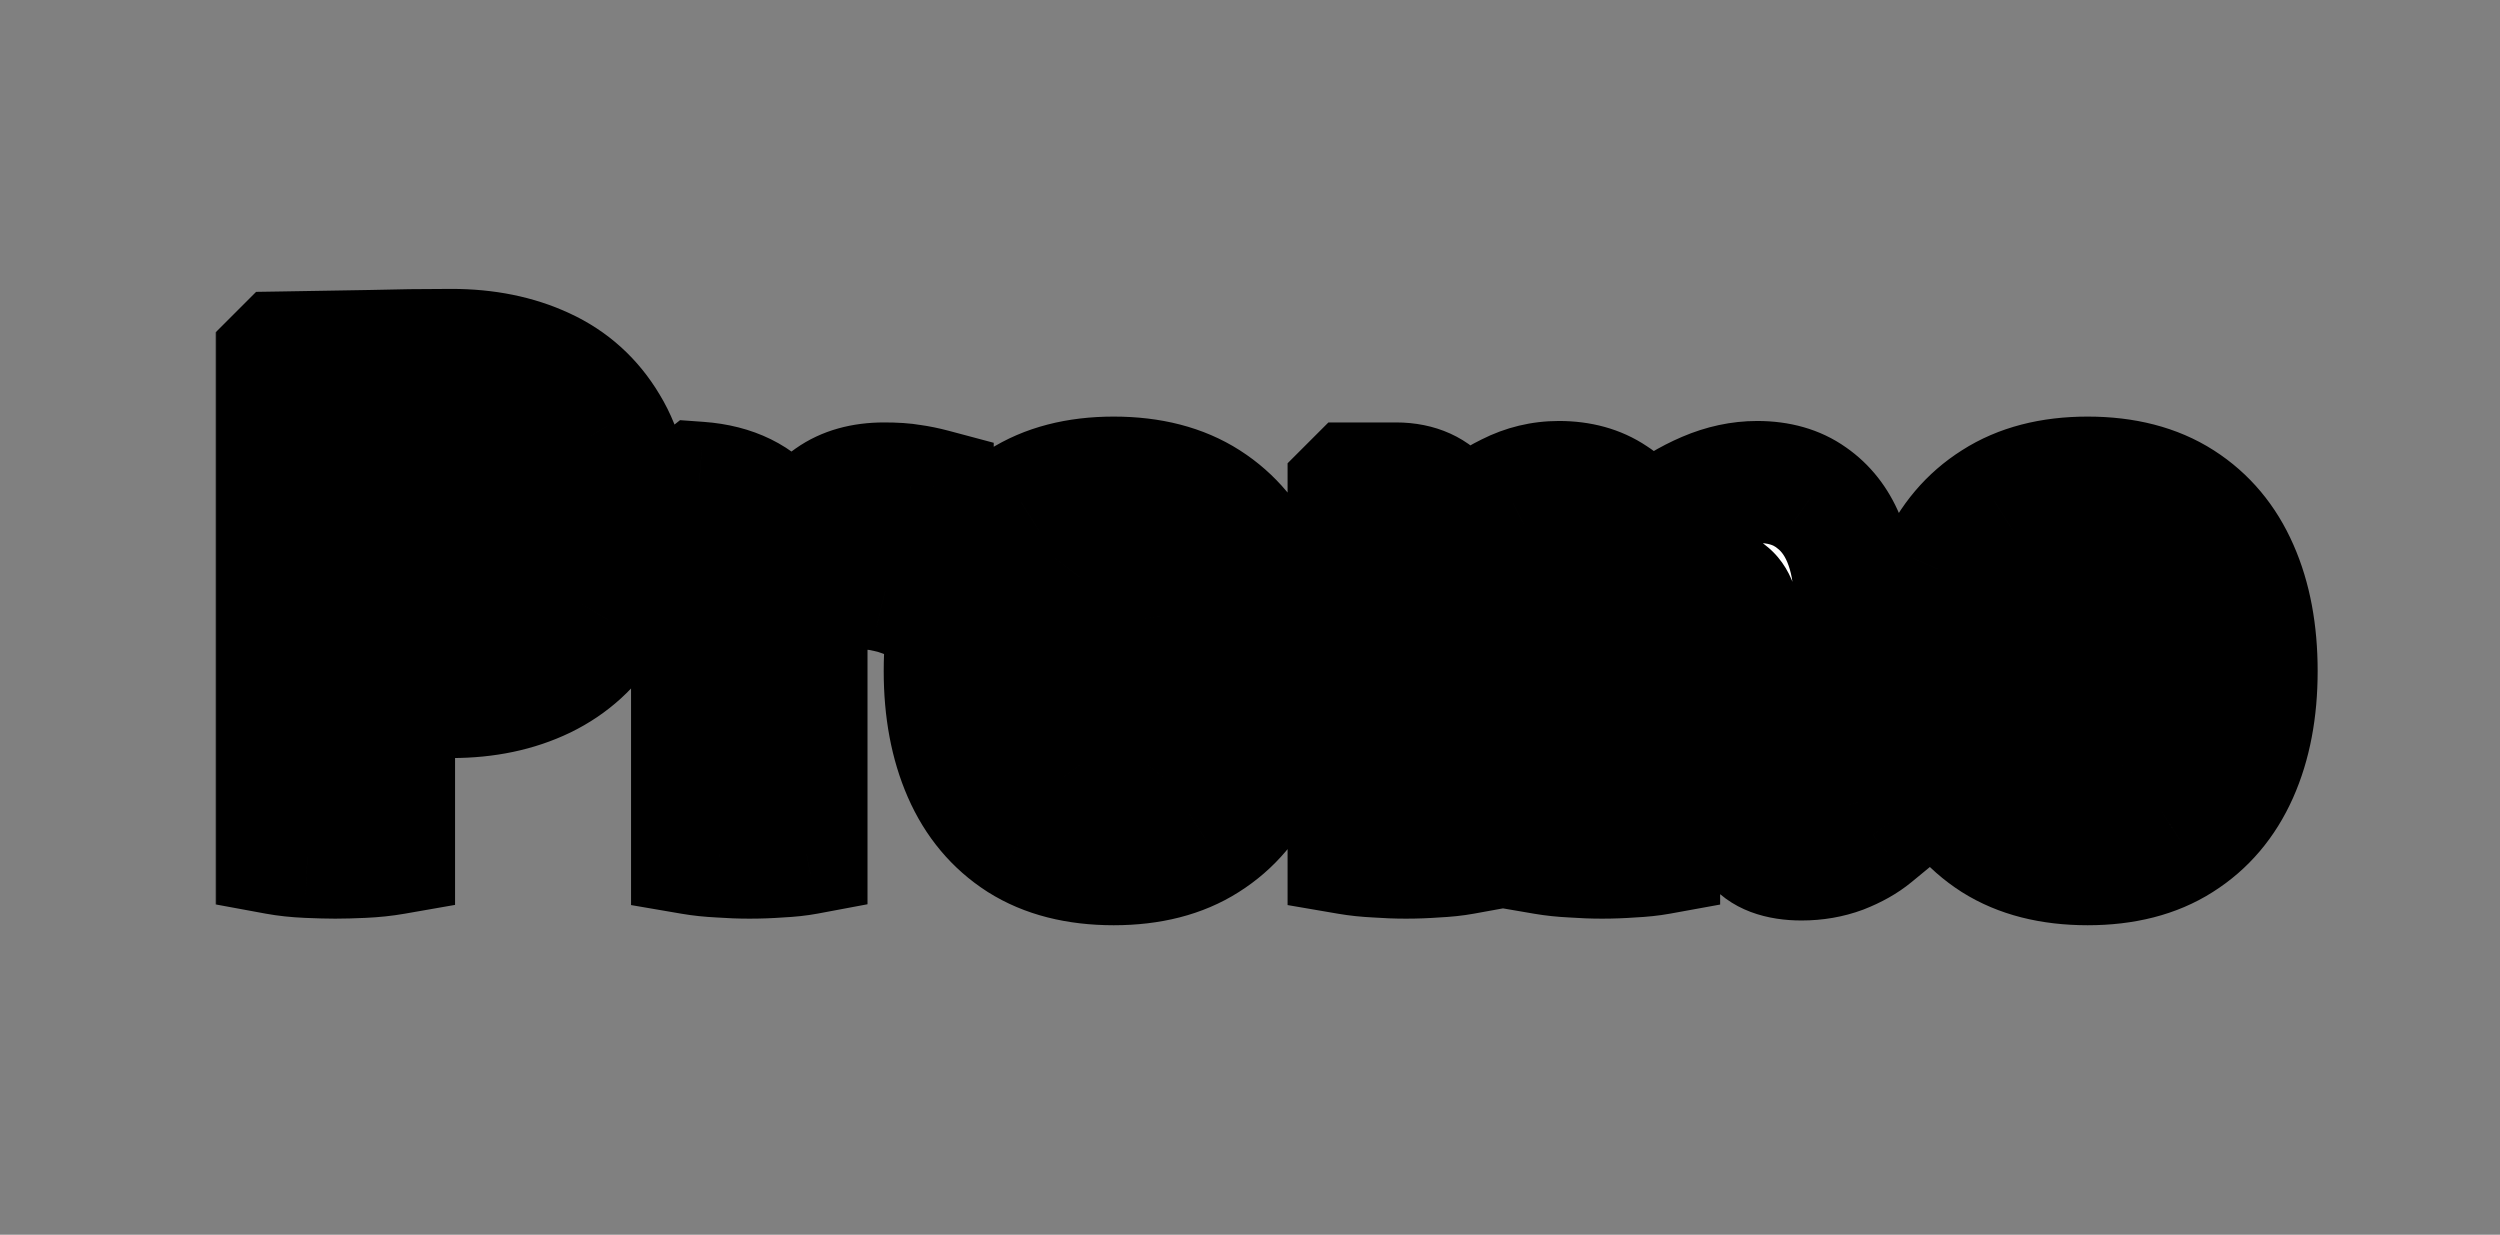 <svg width="328" height="162" viewBox="0 0 328 162" fill="none" xmlns="http://www.w3.org/2000/svg">
<rect x="0" y="0" width="328" height="162" fill="#808080" stroke="none"/>
<mask id="path-1-outside-1_5_52" maskUnits="userSpaceOnUse" x="28" y="37" width="277" height="85" fill="black">
<rect fill="white" x="28" y="37" width="277" height="85"/>
<path d="M82.76 68.704C82.76 73.696 81.736 77.888 79.688 81.28C77.672 84.64 74.888 87.184 71.336 88.912C67.816 90.608 63.784 91.456 59.24 91.456H45.176V80.224C46.04 80.16 47.368 80.096 49.16 80.032C50.952 79.968 52.696 79.92 54.392 79.888C56.12 79.824 57.304 79.792 57.944 79.792C60.504 79.792 62.44 79.184 63.752 77.968C65.064 76.752 65.944 75.296 66.392 73.6C66.84 71.872 67.064 70.24 67.064 68.704C67.064 67.2 66.84 65.6 66.392 63.904C65.944 62.176 65.064 60.704 63.752 59.488C62.44 58.272 60.504 57.664 57.944 57.664C56.984 57.664 56.024 57.664 55.064 57.664C54.136 57.632 53.016 57.6 51.704 57.568V112C50.424 112.224 49.064 112.368 47.624 112.432C46.216 112.496 45 112.528 43.976 112.528C43.048 112.528 41.832 112.496 40.328 112.432C38.856 112.368 37.512 112.224 36.296 112V46.912L36.968 46.24C41.064 46.176 44.888 46.112 48.44 46.048C52.024 45.952 55.624 45.904 59.24 45.904C63.784 45.904 67.816 46.72 71.336 48.352C74.888 49.984 77.672 52.496 79.688 55.888C81.736 59.248 82.76 63.52 82.76 68.704ZM122.377 64.24C122.377 66 122.057 68.256 121.417 71.008C120.777 73.728 119.849 76.144 118.633 78.256C117.801 77.936 116.969 77.696 116.137 77.536C115.337 77.344 114.521 77.248 113.689 77.248C112.409 77.248 111.257 77.488 110.233 77.968C109.209 78.416 108.281 79.088 107.449 79.984C106.617 80.88 105.833 81.984 105.097 83.296C104.361 84.608 103.657 86.112 102.985 87.808L101.305 85.552C101.465 82.896 101.801 80.272 102.313 77.68C102.825 75.056 103.609 72.672 104.665 70.528C105.721 68.384 107.161 66.672 108.984 65.392C110.841 64.08 113.177 63.424 115.993 63.424C117.465 63.424 118.649 63.504 119.545 63.664C120.473 63.792 121.417 63.984 122.377 64.24ZM87.192 71.056C87.448 69.712 88.04 68.272 88.969 66.736C89.897 65.2 90.825 64.064 91.752 63.328C96.201 63.648 99.544 65.296 101.785 68.272C104.025 71.216 105.369 75.088 105.817 79.888V112C104.793 112.192 103.609 112.32 102.265 112.384C100.953 112.48 99.641 112.528 98.329 112.528C97.081 112.528 95.784 112.48 94.441 112.384C93.129 112.32 91.912 112.192 90.793 112V80.992C90.793 78.144 90.376 75.92 89.544 74.32C88.745 72.688 87.96 71.6 87.192 71.056ZM168.295 88.048C168.295 93.168 167.447 97.632 165.751 101.44C164.055 105.248 161.559 108.192 158.263 110.272C154.999 112.352 150.951 113.392 146.119 113.392C141.255 113.392 137.175 112.352 133.879 110.272C130.583 108.16 128.103 105.2 126.439 101.392C124.775 97.584 123.943 93.136 123.943 88.048C123.943 82.896 124.775 78.432 126.439 74.656C128.135 70.848 130.631 67.904 133.927 65.824C137.223 63.712 141.287 62.656 146.119 62.656C150.983 62.656 155.063 63.712 158.359 65.824C161.655 67.936 164.135 70.896 165.799 74.704C167.463 78.48 168.295 82.928 168.295 88.048ZM139.351 88.048C139.351 90.672 139.495 93.056 139.783 95.2C140.103 97.344 140.743 99.056 141.703 100.336C142.695 101.584 144.167 102.208 146.119 102.208C148.103 102.208 149.575 101.584 150.535 100.336C151.495 99.056 152.119 97.344 152.407 95.2C152.727 93.056 152.887 90.672 152.887 88.048C152.887 85.392 152.727 82.992 152.407 80.848C152.119 78.704 151.495 77.008 150.535 75.76C149.575 74.48 148.103 73.84 146.119 73.84C144.167 73.84 142.695 74.48 141.703 75.76C140.743 77.008 140.103 78.704 139.783 80.848C139.495 82.992 139.351 85.392 139.351 88.048ZM183.171 63.424C186.051 63.424 188.227 64.416 189.699 66.4C191.203 68.352 191.955 70.992 191.955 74.32V112C190.899 112.192 189.699 112.32 188.355 112.384C187.043 112.48 185.747 112.528 184.467 112.528C183.219 112.528 181.923 112.48 180.579 112.384C179.267 112.32 178.051 112.192 176.931 112V64.096L177.603 63.424H183.171ZM202.659 83.104C202.659 80.544 202.195 78.832 201.267 77.968C200.339 77.104 199.363 76.672 198.339 76.672C196.963 76.704 195.507 77.248 193.971 78.304C192.435 79.36 191.043 80.656 189.795 82.192C188.547 83.696 187.651 85.2 187.107 86.704V73.744C188.611 72.048 190.275 70.4 192.099 68.8C193.923 67.168 195.875 65.84 197.955 64.816C200.035 63.76 202.227 63.232 204.531 63.232C207.315 63.232 209.683 63.888 211.635 65.2C213.619 66.48 215.123 68.256 216.147 70.528C217.171 72.8 217.683 75.408 217.683 78.352V112C216.627 112.192 215.427 112.32 214.083 112.384C212.771 112.48 211.475 112.528 210.195 112.528C208.947 112.528 207.651 112.48 206.307 112.384C204.995 112.32 203.779 112.192 202.659 112V83.104ZM228.291 83.008C228.291 80.448 227.795 78.752 226.803 77.92C225.843 77.088 224.851 76.672 223.827 76.672C222.579 76.672 221.219 77.216 219.747 78.304C218.275 79.36 216.883 80.704 215.571 82.336C214.259 83.936 213.219 85.568 212.451 87.232V73.36C213.891 71.632 215.587 70 217.539 68.464C219.491 66.896 221.587 65.632 223.827 64.672C226.067 63.712 228.307 63.232 230.547 63.232C233.363 63.232 235.715 63.904 237.603 65.248C239.491 66.56 240.915 68.368 241.875 70.672C242.835 72.976 243.315 75.6 243.315 78.544V100C243.315 101.856 243.491 103.616 243.843 105.28C244.195 106.912 244.819 108.336 245.715 109.552C244.627 110.448 243.267 111.216 241.635 111.856C240.003 112.464 238.243 112.768 236.355 112.768C233.347 112.768 231.251 111.968 230.067 110.368C228.883 108.768 228.291 106.48 228.291 103.504V83.008ZM296.076 88.048C296.076 93.168 295.228 97.632 293.532 101.44C291.836 105.248 289.34 108.192 286.044 110.272C282.78 112.352 278.732 113.392 273.9 113.392C269.036 113.392 264.956 112.352 261.66 110.272C258.364 108.16 255.884 105.2 254.22 101.392C252.556 97.584 251.724 93.136 251.724 88.048C251.724 82.896 252.556 78.432 254.22 74.656C255.916 70.848 258.412 67.904 261.708 65.824C265.004 63.712 269.068 62.656 273.9 62.656C278.764 62.656 282.844 63.712 286.14 65.824C289.436 67.936 291.916 70.896 293.58 74.704C295.244 78.48 296.076 82.928 296.076 88.048ZM267.132 88.048C267.132 90.672 267.276 93.056 267.564 95.2C267.884 97.344 268.524 99.056 269.484 100.336C270.476 101.584 271.948 102.208 273.9 102.208C275.884 102.208 277.356 101.584 278.316 100.336C279.276 99.056 279.9 97.344 280.188 95.2C280.508 93.056 280.668 90.672 280.668 88.048C280.668 85.392 280.508 82.992 280.188 80.848C279.9 78.704 279.276 77.008 278.316 75.76C277.356 74.48 275.884 73.84 273.9 73.84C271.948 73.84 270.476 74.48 269.484 75.76C268.524 77.008 267.884 78.704 267.564 80.848C267.276 82.992 267.132 85.392 267.132 88.048Z"/>
</mask>
<path d="M82.76 68.704C82.76 73.696 81.736 77.888 79.688 81.28C77.672 84.64 74.888 87.184 71.336 88.912C67.816 90.608 63.784 91.456 59.24 91.456H45.176V80.224C46.04 80.16 47.368 80.096 49.16 80.032C50.952 79.968 52.696 79.92 54.392 79.888C56.12 79.824 57.304 79.792 57.944 79.792C60.504 79.792 62.44 79.184 63.752 77.968C65.064 76.752 65.944 75.296 66.392 73.6C66.84 71.872 67.064 70.24 67.064 68.704C67.064 67.2 66.84 65.6 66.392 63.904C65.944 62.176 65.064 60.704 63.752 59.488C62.44 58.272 60.504 57.664 57.944 57.664C56.984 57.664 56.024 57.664 55.064 57.664C54.136 57.632 53.016 57.6 51.704 57.568V112C50.424 112.224 49.064 112.368 47.624 112.432C46.216 112.496 45 112.528 43.976 112.528C43.048 112.528 41.832 112.496 40.328 112.432C38.856 112.368 37.512 112.224 36.296 112V46.912L36.968 46.24C41.064 46.176 44.888 46.112 48.44 46.048C52.024 45.952 55.624 45.904 59.24 45.904C63.784 45.904 67.816 46.72 71.336 48.352C74.888 49.984 77.672 52.496 79.688 55.888C81.736 59.248 82.76 63.52 82.76 68.704ZM122.377 64.24C122.377 66 122.057 68.256 121.417 71.008C120.777 73.728 119.849 76.144 118.633 78.256C117.801 77.936 116.969 77.696 116.137 77.536C115.337 77.344 114.521 77.248 113.689 77.248C112.409 77.248 111.257 77.488 110.233 77.968C109.209 78.416 108.281 79.088 107.449 79.984C106.617 80.88 105.833 81.984 105.097 83.296C104.361 84.608 103.657 86.112 102.985 87.808L101.305 85.552C101.465 82.896 101.801 80.272 102.313 77.68C102.825 75.056 103.609 72.672 104.665 70.528C105.721 68.384 107.161 66.672 108.984 65.392C110.841 64.08 113.177 63.424 115.993 63.424C117.465 63.424 118.649 63.504 119.545 63.664C120.473 63.792 121.417 63.984 122.377 64.24ZM87.192 71.056C87.448 69.712 88.04 68.272 88.969 66.736C89.897 65.2 90.825 64.064 91.752 63.328C96.201 63.648 99.544 65.296 101.785 68.272C104.025 71.216 105.369 75.088 105.817 79.888V112C104.793 112.192 103.609 112.32 102.265 112.384C100.953 112.48 99.641 112.528 98.329 112.528C97.081 112.528 95.784 112.48 94.441 112.384C93.129 112.32 91.912 112.192 90.793 112V80.992C90.793 78.144 90.376 75.92 89.544 74.32C88.745 72.688 87.96 71.6 87.192 71.056ZM168.295 88.048C168.295 93.168 167.447 97.632 165.751 101.44C164.055 105.248 161.559 108.192 158.263 110.272C154.999 112.352 150.951 113.392 146.119 113.392C141.255 113.392 137.175 112.352 133.879 110.272C130.583 108.16 128.103 105.2 126.439 101.392C124.775 97.584 123.943 93.136 123.943 88.048C123.943 82.896 124.775 78.432 126.439 74.656C128.135 70.848 130.631 67.904 133.927 65.824C137.223 63.712 141.287 62.656 146.119 62.656C150.983 62.656 155.063 63.712 158.359 65.824C161.655 67.936 164.135 70.896 165.799 74.704C167.463 78.48 168.295 82.928 168.295 88.048ZM139.351 88.048C139.351 90.672 139.495 93.056 139.783 95.2C140.103 97.344 140.743 99.056 141.703 100.336C142.695 101.584 144.167 102.208 146.119 102.208C148.103 102.208 149.575 101.584 150.535 100.336C151.495 99.056 152.119 97.344 152.407 95.2C152.727 93.056 152.887 90.672 152.887 88.048C152.887 85.392 152.727 82.992 152.407 80.848C152.119 78.704 151.495 77.008 150.535 75.76C149.575 74.48 148.103 73.84 146.119 73.84C144.167 73.84 142.695 74.48 141.703 75.76C140.743 77.008 140.103 78.704 139.783 80.848C139.495 82.992 139.351 85.392 139.351 88.048ZM183.171 63.424C186.051 63.424 188.227 64.416 189.699 66.4C191.203 68.352 191.955 70.992 191.955 74.32V112C190.899 112.192 189.699 112.32 188.355 112.384C187.043 112.48 185.747 112.528 184.467 112.528C183.219 112.528 181.923 112.48 180.579 112.384C179.267 112.32 178.051 112.192 176.931 112V64.096L177.603 63.424H183.171ZM202.659 83.104C202.659 80.544 202.195 78.832 201.267 77.968C200.339 77.104 199.363 76.672 198.339 76.672C196.963 76.704 195.507 77.248 193.971 78.304C192.435 79.36 191.043 80.656 189.795 82.192C188.547 83.696 187.651 85.2 187.107 86.704V73.744C188.611 72.048 190.275 70.4 192.099 68.8C193.923 67.168 195.875 65.84 197.955 64.816C200.035 63.76 202.227 63.232 204.531 63.232C207.315 63.232 209.683 63.888 211.635 65.2C213.619 66.48 215.123 68.256 216.147 70.528C217.171 72.8 217.683 75.408 217.683 78.352V112C216.627 112.192 215.427 112.32 214.083 112.384C212.771 112.48 211.475 112.528 210.195 112.528C208.947 112.528 207.651 112.48 206.307 112.384C204.995 112.32 203.779 112.192 202.659 112V83.104ZM228.291 83.008C228.291 80.448 227.795 78.752 226.803 77.92C225.843 77.088 224.851 76.672 223.827 76.672C222.579 76.672 221.219 77.216 219.747 78.304C218.275 79.36 216.883 80.704 215.571 82.336C214.259 83.936 213.219 85.568 212.451 87.232V73.36C213.891 71.632 215.587 70 217.539 68.464C219.491 66.896 221.587 65.632 223.827 64.672C226.067 63.712 228.307 63.232 230.547 63.232C233.363 63.232 235.715 63.904 237.603 65.248C239.491 66.56 240.915 68.368 241.875 70.672C242.835 72.976 243.315 75.6 243.315 78.544V100C243.315 101.856 243.491 103.616 243.843 105.28C244.195 106.912 244.819 108.336 245.715 109.552C244.627 110.448 243.267 111.216 241.635 111.856C240.003 112.464 238.243 112.768 236.355 112.768C233.347 112.768 231.251 111.968 230.067 110.368C228.883 108.768 228.291 106.48 228.291 103.504V83.008ZM296.076 88.048C296.076 93.168 295.228 97.632 293.532 101.44C291.836 105.248 289.34 108.192 286.044 110.272C282.78 112.352 278.732 113.392 273.9 113.392C269.036 113.392 264.956 112.352 261.66 110.272C258.364 108.16 255.884 105.2 254.22 101.392C252.556 97.584 251.724 93.136 251.724 88.048C251.724 82.896 252.556 78.432 254.22 74.656C255.916 70.848 258.412 67.904 261.708 65.824C265.004 63.712 269.068 62.656 273.9 62.656C278.764 62.656 282.844 63.712 286.14 65.824C289.436 67.936 291.916 70.896 293.58 74.704C295.244 78.48 296.076 82.928 296.076 88.048ZM267.132 88.048C267.132 90.672 267.276 93.056 267.564 95.2C267.884 97.344 268.524 99.056 269.484 100.336C270.476 101.584 271.948 102.208 273.9 102.208C275.884 102.208 277.356 101.584 278.316 100.336C279.276 99.056 279.9 97.344 280.188 95.2C280.508 93.056 280.668 90.672 280.668 88.048C280.668 85.392 280.508 82.992 280.188 80.848C279.9 78.704 279.276 77.008 278.316 75.76C277.356 74.48 275.884 73.84 273.9 73.84C271.948 73.84 270.476 74.48 269.484 75.76C268.524 77.008 267.884 78.704 267.564 80.848C267.276 82.992 267.132 85.392 267.132 88.048Z" fill="white"/>
<path d="M79.688 81.28L72.84 77.145L72.834 77.154L72.828 77.164L79.688 81.28ZM71.336 88.912L74.808 96.119L74.822 96.112L74.836 96.106L71.336 88.912ZM45.176 91.456H37.176V99.456H45.176V91.456ZM45.176 80.224L44.585 72.246L37.176 72.795V80.224H45.176ZM49.16 80.032L49.446 88.027L49.446 88.027L49.16 80.032ZM54.392 79.888L54.543 87.887L54.615 87.885L54.688 87.882L54.392 79.888ZM63.752 77.968L58.314 72.101L58.314 72.101L63.752 77.968ZM66.392 73.6L74.127 75.643L74.131 75.625L74.136 75.608L66.392 73.6ZM66.392 63.904L58.648 65.912L58.653 65.929L58.657 65.947L66.392 63.904ZM63.752 59.488L69.19 53.621L69.19 53.621L63.752 59.488ZM55.064 57.664L54.788 65.659L54.926 65.664H55.064V57.664ZM51.704 57.568L51.899 49.57L43.704 49.37V57.568H51.704ZM51.704 112L53.083 119.88L59.704 118.722V112H51.704ZM47.624 112.432L47.269 104.44L47.261 104.44L47.624 112.432ZM40.328 112.432L39.98 120.424L39.988 120.425L40.328 112.432ZM36.296 112H28.296V118.661L34.847 119.868L36.296 112ZM36.296 46.912L30.639 41.255L28.296 43.598V46.912H36.296ZM36.968 46.24L36.843 38.241L33.603 38.292L31.311 40.583L36.968 46.24ZM48.44 46.048L48.584 54.047L48.619 54.046L48.654 54.045L48.44 46.048ZM71.336 48.352L67.971 55.61L67.984 55.616L67.996 55.621L71.336 48.352ZM79.688 55.888L72.811 59.975L72.834 60.014L72.857 60.052L79.688 55.888ZM74.76 68.704C74.76 72.613 73.962 75.287 72.84 77.145L86.537 85.415C89.51 80.489 90.76 74.779 90.76 68.704H74.76ZM72.828 77.164C71.617 79.183 70.005 80.663 67.836 81.718L74.836 96.106C79.77 93.705 83.727 90.097 86.548 85.396L72.828 77.164ZM67.864 81.705C65.59 82.8 62.777 83.456 59.24 83.456V99.456C64.791 99.456 70.042 98.416 74.808 96.119L67.864 81.705ZM59.24 83.456H45.176V99.456H59.24V83.456ZM53.176 91.456V80.224H37.176V91.456H53.176ZM45.767 88.202C46.471 88.15 47.672 88.09 49.446 88.027L48.874 72.037C47.064 72.102 45.609 72.17 44.585 72.246L45.767 88.202ZM49.446 88.027C51.195 87.964 52.894 87.918 54.543 87.887L54.241 71.889C52.498 71.922 50.709 71.972 48.874 72.037L49.446 88.027ZM54.688 87.882C56.429 87.818 57.473 87.792 57.944 87.792V71.792C57.135 71.792 55.811 71.83 54.096 71.894L54.688 87.882ZM57.944 87.792C61.656 87.792 65.868 86.915 69.19 83.835L58.314 72.101C58.466 71.959 58.614 71.858 58.734 71.791C58.851 71.725 58.922 71.703 58.919 71.704C58.914 71.705 58.839 71.728 58.675 71.75C58.51 71.772 58.27 71.792 57.944 71.792V87.792ZM69.19 83.835C71.591 81.61 73.283 78.836 74.127 75.643L58.657 71.557C58.605 71.756 58.536 71.894 58.314 72.101L69.19 83.835ZM74.136 75.608C74.727 73.327 75.064 71.016 75.064 68.704H59.064C59.064 69.464 58.953 70.417 58.648 71.592L74.136 75.608ZM75.064 68.704C75.064 66.407 74.722 64.116 74.127 61.861L58.657 65.947C58.958 67.084 59.064 67.993 59.064 68.704H75.064ZM74.136 61.896C73.303 58.684 71.621 55.874 69.19 53.621L58.314 65.355C58.507 65.534 58.585 65.668 58.648 65.912L74.136 61.896ZM69.19 53.621C65.868 50.541 61.656 49.664 57.944 49.664V65.664C58.27 65.664 58.51 65.683 58.675 65.706C58.839 65.728 58.915 65.751 58.919 65.752C58.922 65.753 58.851 65.731 58.734 65.665C58.614 65.598 58.466 65.497 58.314 65.355L69.19 53.621ZM57.944 49.664C57.942 49.664 57.94 49.664 57.938 49.664C57.937 49.664 57.935 49.664 57.933 49.664C57.931 49.664 57.929 49.664 57.927 49.664C57.925 49.664 57.923 49.664 57.922 49.664C57.92 49.664 57.918 49.664 57.916 49.664C57.914 49.664 57.912 49.664 57.91 49.664C57.908 49.664 57.907 49.664 57.905 49.664C57.903 49.664 57.901 49.664 57.899 49.664C57.897 49.664 57.895 49.664 57.893 49.664C57.892 49.664 57.89 49.664 57.888 49.664C57.886 49.664 57.884 49.664 57.882 49.664C57.88 49.664 57.878 49.664 57.877 49.664C57.875 49.664 57.873 49.664 57.871 49.664C57.869 49.664 57.867 49.664 57.865 49.664C57.863 49.664 57.861 49.664 57.86 49.664C57.858 49.664 57.856 49.664 57.854 49.664C57.852 49.664 57.85 49.664 57.848 49.664C57.846 49.664 57.845 49.664 57.843 49.664C57.841 49.664 57.839 49.664 57.837 49.664C57.835 49.664 57.833 49.664 57.831 49.664C57.83 49.664 57.828 49.664 57.826 49.664C57.824 49.664 57.822 49.664 57.82 49.664C57.818 49.664 57.816 49.664 57.815 49.664C57.813 49.664 57.811 49.664 57.809 49.664C57.807 49.664 57.805 49.664 57.803 49.664C57.801 49.664 57.8 49.664 57.798 49.664C57.796 49.664 57.794 49.664 57.792 49.664C57.79 49.664 57.788 49.664 57.786 49.664C57.785 49.664 57.783 49.664 57.781 49.664C57.779 49.664 57.777 49.664 57.775 49.664C57.773 49.664 57.772 49.664 57.77 49.664C57.768 49.664 57.766 49.664 57.764 49.664C57.762 49.664 57.76 49.664 57.758 49.664C57.757 49.664 57.755 49.664 57.753 49.664C57.751 49.664 57.749 49.664 57.747 49.664C57.745 49.664 57.743 49.664 57.742 49.664C57.74 49.664 57.738 49.664 57.736 49.664C57.734 49.664 57.732 49.664 57.73 49.664C57.728 49.664 57.727 49.664 57.725 49.664C57.723 49.664 57.721 49.664 57.719 49.664C57.717 49.664 57.715 49.664 57.713 49.664C57.712 49.664 57.71 49.664 57.708 49.664C57.706 49.664 57.704 49.664 57.702 49.664C57.7 49.664 57.698 49.664 57.697 49.664C57.695 49.664 57.693 49.664 57.691 49.664C57.689 49.664 57.687 49.664 57.685 49.664C57.683 49.664 57.681 49.664 57.68 49.664C57.678 49.664 57.676 49.664 57.674 49.664C57.672 49.664 57.67 49.664 57.668 49.664C57.666 49.664 57.665 49.664 57.663 49.664C57.661 49.664 57.659 49.664 57.657 49.664C57.655 49.664 57.653 49.664 57.651 49.664C57.65 49.664 57.648 49.664 57.646 49.664C57.644 49.664 57.642 49.664 57.64 49.664C57.638 49.664 57.636 49.664 57.635 49.664C57.633 49.664 57.631 49.664 57.629 49.664C57.627 49.664 57.625 49.664 57.623 49.664C57.621 49.664 57.62 49.664 57.618 49.664C57.616 49.664 57.614 49.664 57.612 49.664C57.61 49.664 57.608 49.664 57.606 49.664C57.605 49.664 57.603 49.664 57.601 49.664C57.599 49.664 57.597 49.664 57.595 49.664C57.593 49.664 57.592 49.664 57.59 49.664C57.588 49.664 57.586 49.664 57.584 49.664C57.582 49.664 57.58 49.664 57.578 49.664C57.577 49.664 57.575 49.664 57.573 49.664C57.571 49.664 57.569 49.664 57.567 49.664C57.565 49.664 57.563 49.664 57.562 49.664C57.56 49.664 57.558 49.664 57.556 49.664C57.554 49.664 57.552 49.664 57.55 49.664C57.548 49.664 57.547 49.664 57.545 49.664C57.543 49.664 57.541 49.664 57.539 49.664C57.537 49.664 57.535 49.664 57.533 49.664C57.532 49.664 57.53 49.664 57.528 49.664C57.526 49.664 57.524 49.664 57.522 49.664C57.52 49.664 57.518 49.664 57.517 49.664C57.515 49.664 57.513 49.664 57.511 49.664C57.509 49.664 57.507 49.664 57.505 49.664C57.503 49.664 57.502 49.664 57.5 49.664C57.498 49.664 57.496 49.664 57.494 49.664C57.492 49.664 57.49 49.664 57.488 49.664C57.486 49.664 57.485 49.664 57.483 49.664C57.481 49.664 57.479 49.664 57.477 49.664C57.475 49.664 57.473 49.664 57.471 49.664C57.47 49.664 57.468 49.664 57.466 49.664C57.464 49.664 57.462 49.664 57.46 49.664C57.458 49.664 57.456 49.664 57.455 49.664C57.453 49.664 57.451 49.664 57.449 49.664C57.447 49.664 57.445 49.664 57.443 49.664C57.441 49.664 57.44 49.664 57.438 49.664C57.436 49.664 57.434 49.664 57.432 49.664C57.43 49.664 57.428 49.664 57.426 49.664C57.425 49.664 57.423 49.664 57.421 49.664C57.419 49.664 57.417 49.664 57.415 49.664C57.413 49.664 57.411 49.664 57.41 49.664C57.408 49.664 57.406 49.664 57.404 49.664C57.402 49.664 57.4 49.664 57.398 49.664C57.397 49.664 57.395 49.664 57.393 49.664C57.391 49.664 57.389 49.664 57.387 49.664C57.385 49.664 57.383 49.664 57.382 49.664C57.38 49.664 57.378 49.664 57.376 49.664C57.374 49.664 57.372 49.664 57.37 49.664C57.368 49.664 57.367 49.664 57.365 49.664C57.363 49.664 57.361 49.664 57.359 49.664C57.357 49.664 57.355 49.664 57.353 49.664C57.352 49.664 57.35 49.664 57.348 49.664C57.346 49.664 57.344 49.664 57.342 49.664C57.34 49.664 57.338 49.664 57.337 49.664C57.335 49.664 57.333 49.664 57.331 49.664C57.329 49.664 57.327 49.664 57.325 49.664C57.323 49.664 57.322 49.664 57.32 49.664C57.318 49.664 57.316 49.664 57.314 49.664C57.312 49.664 57.31 49.664 57.308 49.664C57.306 49.664 57.305 49.664 57.303 49.664C57.301 49.664 57.299 49.664 57.297 49.664C57.295 49.664 57.293 49.664 57.291 49.664C57.29 49.664 57.288 49.664 57.286 49.664C57.284 49.664 57.282 49.664 57.28 49.664C57.278 49.664 57.276 49.664 57.275 49.664C57.273 49.664 57.271 49.664 57.269 49.664C57.267 49.664 57.265 49.664 57.263 49.664C57.261 49.664 57.26 49.664 57.258 49.664C57.256 49.664 57.254 49.664 57.252 49.664C57.25 49.664 57.248 49.664 57.246 49.664C57.245 49.664 57.243 49.664 57.241 49.664C57.239 49.664 57.237 49.664 57.235 49.664C57.233 49.664 57.231 49.664 57.23 49.664C57.228 49.664 57.226 49.664 57.224 49.664C57.222 49.664 57.22 49.664 57.218 49.664C57.217 49.664 57.215 49.664 57.213 49.664C57.211 49.664 57.209 49.664 57.207 49.664C57.205 49.664 57.203 49.664 57.202 49.664C57.2 49.664 57.198 49.664 57.196 49.664C57.194 49.664 57.192 49.664 57.19 49.664C57.188 49.664 57.187 49.664 57.185 49.664C57.183 49.664 57.181 49.664 57.179 49.664C57.177 49.664 57.175 49.664 57.173 49.664C57.172 49.664 57.17 49.664 57.168 49.664C57.166 49.664 57.164 49.664 57.162 49.664C57.16 49.664 57.158 49.664 57.157 49.664C57.155 49.664 57.153 49.664 57.151 49.664C57.149 49.664 57.147 49.664 57.145 49.664C57.143 49.664 57.142 49.664 57.14 49.664C57.138 49.664 57.136 49.664 57.134 49.664C57.132 49.664 57.13 49.664 57.128 49.664C57.127 49.664 57.125 49.664 57.123 49.664C57.121 49.664 57.119 49.664 57.117 49.664C57.115 49.664 57.113 49.664 57.111 49.664C57.11 49.664 57.108 49.664 57.106 49.664C57.104 49.664 57.102 49.664 57.1 49.664C57.098 49.664 57.096 49.664 57.095 49.664C57.093 49.664 57.091 49.664 57.089 49.664C57.087 49.664 57.085 49.664 57.083 49.664C57.081 49.664 57.08 49.664 57.078 49.664C57.076 49.664 57.074 49.664 57.072 49.664C57.07 49.664 57.068 49.664 57.066 49.664C57.065 49.664 57.063 49.664 57.061 49.664C57.059 49.664 57.057 49.664 57.055 49.664C57.053 49.664 57.051 49.664 57.05 49.664C57.048 49.664 57.046 49.664 57.044 49.664C57.042 49.664 57.04 49.664 57.038 49.664C57.036 49.664 57.035 49.664 57.033 49.664C57.031 49.664 57.029 49.664 57.027 49.664C57.025 49.664 57.023 49.664 57.022 49.664C57.02 49.664 57.018 49.664 57.016 49.664C57.014 49.664 57.012 49.664 57.01 49.664C57.008 49.664 57.007 49.664 57.005 49.664C57.003 49.664 57.001 49.664 56.999 49.664C56.997 49.664 56.995 49.664 56.993 49.664C56.992 49.664 56.99 49.664 56.988 49.664C56.986 49.664 56.984 49.664 56.982 49.664C56.98 49.664 56.978 49.664 56.977 49.664C56.975 49.664 56.973 49.664 56.971 49.664C56.969 49.664 56.967 49.664 56.965 49.664C56.963 49.664 56.962 49.664 56.96 49.664C56.958 49.664 56.956 49.664 56.954 49.664C56.952 49.664 56.95 49.664 56.948 49.664C56.947 49.664 56.945 49.664 56.943 49.664C56.941 49.664 56.939 49.664 56.937 49.664C56.935 49.664 56.933 49.664 56.931 49.664C56.93 49.664 56.928 49.664 56.926 49.664C56.924 49.664 56.922 49.664 56.92 49.664C56.918 49.664 56.916 49.664 56.915 49.664C56.913 49.664 56.911 49.664 56.909 49.664C56.907 49.664 56.905 49.664 56.903 49.664C56.901 49.664 56.9 49.664 56.898 49.664C56.896 49.664 56.894 49.664 56.892 49.664C56.89 49.664 56.888 49.664 56.886 49.664C56.885 49.664 56.883 49.664 56.881 49.664C56.879 49.664 56.877 49.664 56.875 49.664C56.873 49.664 56.871 49.664 56.87 49.664C56.868 49.664 56.866 49.664 56.864 49.664C56.862 49.664 56.86 49.664 56.858 49.664C56.856 49.664 56.855 49.664 56.853 49.664C56.851 49.664 56.849 49.664 56.847 49.664C56.845 49.664 56.843 49.664 56.842 49.664C56.84 49.664 56.838 49.664 56.836 49.664C56.834 49.664 56.832 49.664 56.83 49.664C56.828 49.664 56.827 49.664 56.825 49.664C56.823 49.664 56.821 49.664 56.819 49.664C56.817 49.664 56.815 49.664 56.813 49.664C56.812 49.664 56.81 49.664 56.808 49.664C56.806 49.664 56.804 49.664 56.802 49.664C56.8 49.664 56.798 49.664 56.797 49.664C56.795 49.664 56.793 49.664 56.791 49.664C56.789 49.664 56.787 49.664 56.785 49.664C56.783 49.664 56.782 49.664 56.78 49.664C56.778 49.664 56.776 49.664 56.774 49.664C56.772 49.664 56.77 49.664 56.768 49.664C56.767 49.664 56.765 49.664 56.763 49.664C56.761 49.664 56.759 49.664 56.757 49.664C56.755 49.664 56.753 49.664 56.752 49.664C56.75 49.664 56.748 49.664 56.746 49.664C56.744 49.664 56.742 49.664 56.74 49.664C56.738 49.664 56.736 49.664 56.735 49.664C56.733 49.664 56.731 49.664 56.729 49.664C56.727 49.664 56.725 49.664 56.723 49.664C56.721 49.664 56.72 49.664 56.718 49.664C56.716 49.664 56.714 49.664 56.712 49.664C56.71 49.664 56.708 49.664 56.706 49.664C56.705 49.664 56.703 49.664 56.701 49.664C56.699 49.664 56.697 49.664 56.695 49.664C56.693 49.664 56.691 49.664 56.69 49.664C56.688 49.664 56.686 49.664 56.684 49.664C56.682 49.664 56.68 49.664 56.678 49.664C56.676 49.664 56.675 49.664 56.673 49.664C56.671 49.664 56.669 49.664 56.667 49.664C56.665 49.664 56.663 49.664 56.661 49.664C56.66 49.664 56.658 49.664 56.656 49.664C56.654 49.664 56.652 49.664 56.65 49.664C56.648 49.664 56.647 49.664 56.645 49.664C56.643 49.664 56.641 49.664 56.639 49.664C56.637 49.664 56.635 49.664 56.633 49.664C56.632 49.664 56.63 49.664 56.628 49.664C56.626 49.664 56.624 49.664 56.622 49.664C56.62 49.664 56.618 49.664 56.617 49.664C56.615 49.664 56.613 49.664 56.611 49.664C56.609 49.664 56.607 49.664 56.605 49.664C56.603 49.664 56.602 49.664 56.6 49.664C56.598 49.664 56.596 49.664 56.594 49.664C56.592 49.664 56.59 49.664 56.588 49.664C56.587 49.664 56.585 49.664 56.583 49.664C56.581 49.664 56.579 49.664 56.577 49.664C56.575 49.664 56.573 49.664 56.572 49.664C56.57 49.664 56.568 49.664 56.566 49.664C56.564 49.664 56.562 49.664 56.56 49.664C56.558 49.664 56.556 49.664 56.555 49.664C56.553 49.664 56.551 49.664 56.549 49.664C56.547 49.664 56.545 49.664 56.543 49.664C56.541 49.664 56.54 49.664 56.538 49.664C56.536 49.664 56.534 49.664 56.532 49.664C56.53 49.664 56.528 49.664 56.526 49.664C56.525 49.664 56.523 49.664 56.521 49.664C56.519 49.664 56.517 49.664 56.515 49.664C56.513 49.664 56.511 49.664 56.51 49.664C56.508 49.664 56.506 49.664 56.504 49.664C56.502 49.664 56.5 49.664 56.498 49.664C56.496 49.664 56.495 49.664 56.493 49.664C56.491 49.664 56.489 49.664 56.487 49.664C56.485 49.664 56.483 49.664 56.481 49.664C56.48 49.664 56.478 49.664 56.476 49.664C56.474 49.664 56.472 49.664 56.47 49.664C56.468 49.664 56.467 49.664 56.465 49.664C56.463 49.664 56.461 49.664 56.459 49.664C56.457 49.664 56.455 49.664 56.453 49.664C56.452 49.664 56.45 49.664 56.448 49.664C56.446 49.664 56.444 49.664 56.442 49.664C56.44 49.664 56.438 49.664 56.437 49.664C56.435 49.664 56.433 49.664 56.431 49.664C56.429 49.664 56.427 49.664 56.425 49.664C56.423 49.664 56.422 49.664 56.42 49.664C56.418 49.664 56.416 49.664 56.414 49.664C56.412 49.664 56.41 49.664 56.408 49.664C56.407 49.664 56.405 49.664 56.403 49.664C56.401 49.664 56.399 49.664 56.397 49.664C56.395 49.664 56.393 49.664 56.392 49.664C56.39 49.664 56.388 49.664 56.386 49.664C56.384 49.664 56.382 49.664 56.38 49.664C56.378 49.664 56.377 49.664 56.375 49.664C56.373 49.664 56.371 49.664 56.369 49.664C56.367 49.664 56.365 49.664 56.363 49.664C56.361 49.664 56.36 49.664 56.358 49.664C56.356 49.664 56.354 49.664 56.352 49.664C56.35 49.664 56.348 49.664 56.346 49.664C56.345 49.664 56.343 49.664 56.341 49.664C56.339 49.664 56.337 49.664 56.335 49.664C56.333 49.664 56.331 49.664 56.33 49.664C56.328 49.664 56.326 49.664 56.324 49.664C56.322 49.664 56.32 49.664 56.318 49.664C56.316 49.664 56.315 49.664 56.313 49.664C56.311 49.664 56.309 49.664 56.307 49.664C56.305 49.664 56.303 49.664 56.301 49.664C56.3 49.664 56.298 49.664 56.296 49.664C56.294 49.664 56.292 49.664 56.29 49.664C56.288 49.664 56.286 49.664 56.285 49.664C56.283 49.664 56.281 49.664 56.279 49.664C56.277 49.664 56.275 49.664 56.273 49.664C56.272 49.664 56.27 49.664 56.268 49.664C56.266 49.664 56.264 49.664 56.262 49.664C56.26 49.664 56.258 49.664 56.257 49.664C56.255 49.664 56.253 49.664 56.251 49.664C56.249 49.664 56.247 49.664 56.245 49.664C56.243 49.664 56.242 49.664 56.24 49.664C56.238 49.664 56.236 49.664 56.234 49.664C56.232 49.664 56.23 49.664 56.228 49.664C56.227 49.664 56.225 49.664 56.223 49.664C56.221 49.664 56.219 49.664 56.217 49.664C56.215 49.664 56.213 49.664 56.212 49.664C56.21 49.664 56.208 49.664 56.206 49.664C56.204 49.664 56.202 49.664 56.2 49.664C56.198 49.664 56.197 49.664 56.195 49.664C56.193 49.664 56.191 49.664 56.189 49.664C56.187 49.664 56.185 49.664 56.183 49.664C56.181 49.664 56.18 49.664 56.178 49.664C56.176 49.664 56.174 49.664 56.172 49.664C56.17 49.664 56.168 49.664 56.166 49.664C56.165 49.664 56.163 49.664 56.161 49.664C56.159 49.664 56.157 49.664 56.155 49.664C56.153 49.664 56.151 49.664 56.15 49.664C56.148 49.664 56.146 49.664 56.144 49.664C56.142 49.664 56.14 49.664 56.138 49.664C56.136 49.664 56.135 49.664 56.133 49.664C56.131 49.664 56.129 49.664 56.127 49.664C56.125 49.664 56.123 49.664 56.121 49.664C56.12 49.664 56.118 49.664 56.116 49.664C56.114 49.664 56.112 49.664 56.11 49.664C56.108 49.664 56.106 49.664 56.105 49.664C56.103 49.664 56.101 49.664 56.099 49.664C56.097 49.664 56.095 49.664 56.093 49.664C56.092 49.664 56.09 49.664 56.088 49.664C56.086 49.664 56.084 49.664 56.082 49.664C56.08 49.664 56.078 49.664 56.077 49.664C56.075 49.664 56.073 49.664 56.071 49.664C56.069 49.664 56.067 49.664 56.065 49.664C56.063 49.664 56.062 49.664 56.06 49.664C56.058 49.664 56.056 49.664 56.054 49.664C56.052 49.664 56.05 49.664 56.048 49.664C56.047 49.664 56.045 49.664 56.043 49.664C56.041 49.664 56.039 49.664 56.037 49.664C56.035 49.664 56.033 49.664 56.032 49.664C56.03 49.664 56.028 49.664 56.026 49.664C56.024 49.664 56.022 49.664 56.02 49.664C56.018 49.664 56.017 49.664 56.015 49.664C56.013 49.664 56.011 49.664 56.009 49.664C56.007 49.664 56.005 49.664 56.003 49.664C56.002 49.664 56 49.664 55.998 49.664C55.996 49.664 55.994 49.664 55.992 49.664C55.99 49.664 55.988 49.664 55.986 49.664C55.985 49.664 55.983 49.664 55.981 49.664C55.979 49.664 55.977 49.664 55.975 49.664C55.973 49.664 55.971 49.664 55.97 49.664C55.968 49.664 55.966 49.664 55.964 49.664C55.962 49.664 55.96 49.664 55.958 49.664C55.956 49.664 55.955 49.664 55.953 49.664C55.951 49.664 55.949 49.664 55.947 49.664C55.945 49.664 55.943 49.664 55.941 49.664C55.94 49.664 55.938 49.664 55.936 49.664C55.934 49.664 55.932 49.664 55.93 49.664C55.928 49.664 55.926 49.664 55.925 49.664C55.923 49.664 55.921 49.664 55.919 49.664C55.917 49.664 55.915 49.664 55.913 49.664C55.911 49.664 55.91 49.664 55.908 49.664C55.906 49.664 55.904 49.664 55.902 49.664C55.9 49.664 55.898 49.664 55.897 49.664C55.895 49.664 55.893 49.664 55.891 49.664C55.889 49.664 55.887 49.664 55.885 49.664C55.883 49.664 55.882 49.664 55.88 49.664C55.878 49.664 55.876 49.664 55.874 49.664C55.872 49.664 55.87 49.664 55.868 49.664C55.867 49.664 55.865 49.664 55.863 49.664C55.861 49.664 55.859 49.664 55.857 49.664C55.855 49.664 55.853 49.664 55.852 49.664C55.85 49.664 55.848 49.664 55.846 49.664C55.844 49.664 55.842 49.664 55.84 49.664C55.838 49.664 55.837 49.664 55.835 49.664C55.833 49.664 55.831 49.664 55.829 49.664C55.827 49.664 55.825 49.664 55.823 49.664C55.822 49.664 55.82 49.664 55.818 49.664C55.816 49.664 55.814 49.664 55.812 49.664C55.81 49.664 55.808 49.664 55.806 49.664C55.805 49.664 55.803 49.664 55.801 49.664C55.799 49.664 55.797 49.664 55.795 49.664C55.793 49.664 55.791 49.664 55.79 49.664C55.788 49.664 55.786 49.664 55.784 49.664C55.782 49.664 55.78 49.664 55.778 49.664C55.776 49.664 55.775 49.664 55.773 49.664C55.771 49.664 55.769 49.664 55.767 49.664C55.765 49.664 55.763 49.664 55.761 49.664C55.76 49.664 55.758 49.664 55.756 49.664C55.754 49.664 55.752 49.664 55.75 49.664C55.748 49.664 55.746 49.664 55.745 49.664C55.743 49.664 55.741 49.664 55.739 49.664C55.737 49.664 55.735 49.664 55.733 49.664C55.731 49.664 55.73 49.664 55.728 49.664C55.726 49.664 55.724 49.664 55.722 49.664C55.72 49.664 55.718 49.664 55.717 49.664C55.715 49.664 55.713 49.664 55.711 49.664C55.709 49.664 55.707 49.664 55.705 49.664C55.703 49.664 55.702 49.664 55.7 49.664C55.698 49.664 55.696 49.664 55.694 49.664C55.692 49.664 55.69 49.664 55.688 49.664C55.687 49.664 55.685 49.664 55.683 49.664C55.681 49.664 55.679 49.664 55.677 49.664C55.675 49.664 55.673 49.664 55.672 49.664C55.67 49.664 55.668 49.664 55.666 49.664C55.664 49.664 55.662 49.664 55.66 49.664C55.658 49.664 55.657 49.664 55.655 49.664C55.653 49.664 55.651 49.664 55.649 49.664C55.647 49.664 55.645 49.664 55.643 49.664C55.642 49.664 55.64 49.664 55.638 49.664C55.636 49.664 55.634 49.664 55.632 49.664C55.63 49.664 55.628 49.664 55.627 49.664C55.625 49.664 55.623 49.664 55.621 49.664C55.619 49.664 55.617 49.664 55.615 49.664C55.613 49.664 55.611 49.664 55.61 49.664C55.608 49.664 55.606 49.664 55.604 49.664C55.602 49.664 55.6 49.664 55.598 49.664C55.596 49.664 55.595 49.664 55.593 49.664C55.591 49.664 55.589 49.664 55.587 49.664C55.585 49.664 55.583 49.664 55.581 49.664C55.58 49.664 55.578 49.664 55.576 49.664C55.574 49.664 55.572 49.664 55.57 49.664C55.568 49.664 55.566 49.664 55.565 49.664C55.563 49.664 55.561 49.664 55.559 49.664C55.557 49.664 55.555 49.664 55.553 49.664C55.551 49.664 55.55 49.664 55.548 49.664C55.546 49.664 55.544 49.664 55.542 49.664C55.54 49.664 55.538 49.664 55.536 49.664C55.535 49.664 55.533 49.664 55.531 49.664C55.529 49.664 55.527 49.664 55.525 49.664C55.523 49.664 55.522 49.664 55.52 49.664C55.518 49.664 55.516 49.664 55.514 49.664C55.512 49.664 55.51 49.664 55.508 49.664C55.507 49.664 55.505 49.664 55.503 49.664C55.501 49.664 55.499 49.664 55.497 49.664C55.495 49.664 55.493 49.664 55.492 49.664C55.49 49.664 55.488 49.664 55.486 49.664C55.484 49.664 55.482 49.664 55.48 49.664C55.478 49.664 55.477 49.664 55.475 49.664C55.473 49.664 55.471 49.664 55.469 49.664C55.467 49.664 55.465 49.664 55.463 49.664C55.462 49.664 55.46 49.664 55.458 49.664C55.456 49.664 55.454 49.664 55.452 49.664C55.45 49.664 55.448 49.664 55.447 49.664C55.445 49.664 55.443 49.664 55.441 49.664C55.439 49.664 55.437 49.664 55.435 49.664C55.433 49.664 55.431 49.664 55.43 49.664C55.428 49.664 55.426 49.664 55.424 49.664C55.422 49.664 55.42 49.664 55.418 49.664C55.416 49.664 55.415 49.664 55.413 49.664C55.411 49.664 55.409 49.664 55.407 49.664C55.405 49.664 55.403 49.664 55.401 49.664C55.4 49.664 55.398 49.664 55.396 49.664C55.394 49.664 55.392 49.664 55.39 49.664C55.388 49.664 55.386 49.664 55.385 49.664C55.383 49.664 55.381 49.664 55.379 49.664C55.377 49.664 55.375 49.664 55.373 49.664C55.371 49.664 55.37 49.664 55.368 49.664C55.366 49.664 55.364 49.664 55.362 49.664C55.36 49.664 55.358 49.664 55.356 49.664C55.355 49.664 55.353 49.664 55.351 49.664C55.349 49.664 55.347 49.664 55.345 49.664C55.343 49.664 55.342 49.664 55.34 49.664C55.338 49.664 55.336 49.664 55.334 49.664C55.332 49.664 55.33 49.664 55.328 49.664C55.327 49.664 55.325 49.664 55.323 49.664C55.321 49.664 55.319 49.664 55.317 49.664C55.315 49.664 55.313 49.664 55.312 49.664C55.31 49.664 55.308 49.664 55.306 49.664C55.304 49.664 55.302 49.664 55.3 49.664C55.298 49.664 55.297 49.664 55.295 49.664C55.293 49.664 55.291 49.664 55.289 49.664C55.287 49.664 55.285 49.664 55.283 49.664C55.282 49.664 55.28 49.664 55.278 49.664C55.276 49.664 55.274 49.664 55.272 49.664C55.27 49.664 55.268 49.664 55.267 49.664C55.265 49.664 55.263 49.664 55.261 49.664C55.259 49.664 55.257 49.664 55.255 49.664C55.253 49.664 55.252 49.664 55.25 49.664C55.248 49.664 55.246 49.664 55.244 49.664C55.242 49.664 55.24 49.664 55.238 49.664C55.236 49.664 55.235 49.664 55.233 49.664C55.231 49.664 55.229 49.664 55.227 49.664C55.225 49.664 55.223 49.664 55.221 49.664C55.22 49.664 55.218 49.664 55.216 49.664C55.214 49.664 55.212 49.664 55.21 49.664C55.208 49.664 55.206 49.664 55.205 49.664C55.203 49.664 55.201 49.664 55.199 49.664C55.197 49.664 55.195 49.664 55.193 49.664C55.191 49.664 55.19 49.664 55.188 49.664C55.186 49.664 55.184 49.664 55.182 49.664C55.18 49.664 55.178 49.664 55.176 49.664C55.175 49.664 55.173 49.664 55.171 49.664C55.169 49.664 55.167 49.664 55.165 49.664C55.163 49.664 55.161 49.664 55.16 49.664C55.158 49.664 55.156 49.664 55.154 49.664C55.152 49.664 55.15 49.664 55.148 49.664C55.147 49.664 55.145 49.664 55.143 49.664C55.141 49.664 55.139 49.664 55.137 49.664C55.135 49.664 55.133 49.664 55.132 49.664C55.13 49.664 55.128 49.664 55.126 49.664C55.124 49.664 55.122 49.664 55.12 49.664C55.118 49.664 55.117 49.664 55.115 49.664C55.113 49.664 55.111 49.664 55.109 49.664C55.107 49.664 55.105 49.664 55.103 49.664C55.102 49.664 55.1 49.664 55.098 49.664C55.096 49.664 55.094 49.664 55.092 49.664C55.09 49.664 55.088 49.664 55.087 49.664C55.085 49.664 55.083 49.664 55.081 49.664C55.079 49.664 55.077 49.664 55.075 49.664C55.073 49.664 55.072 49.664 55.07 49.664C55.068 49.664 55.066 49.664 55.064 49.664V65.664C55.066 65.664 55.068 65.664 55.07 65.664C55.072 65.664 55.073 65.664 55.075 65.664C55.077 65.664 55.079 65.664 55.081 65.664C55.083 65.664 55.085 65.664 55.087 65.664C55.088 65.664 55.09 65.664 55.092 65.664C55.094 65.664 55.096 65.664 55.098 65.664C55.1 65.664 55.102 65.664 55.103 65.664C55.105 65.664 55.107 65.664 55.109 65.664C55.111 65.664 55.113 65.664 55.115 65.664C55.117 65.664 55.118 65.664 55.12 65.664C55.122 65.664 55.124 65.664 55.126 65.664C55.128 65.664 55.13 65.664 55.132 65.664C55.133 65.664 55.135 65.664 55.137 65.664C55.139 65.664 55.141 65.664 55.143 65.664C55.145 65.664 55.147 65.664 55.148 65.664C55.15 65.664 55.152 65.664 55.154 65.664C55.156 65.664 55.158 65.664 55.16 65.664C55.161 65.664 55.163 65.664 55.165 65.664C55.167 65.664 55.169 65.664 55.171 65.664C55.173 65.664 55.175 65.664 55.176 65.664C55.178 65.664 55.18 65.664 55.182 65.664C55.184 65.664 55.186 65.664 55.188 65.664C55.19 65.664 55.191 65.664 55.193 65.664C55.195 65.664 55.197 65.664 55.199 65.664C55.201 65.664 55.203 65.664 55.205 65.664C55.206 65.664 55.208 65.664 55.21 65.664C55.212 65.664 55.214 65.664 55.216 65.664C55.218 65.664 55.22 65.664 55.221 65.664C55.223 65.664 55.225 65.664 55.227 65.664C55.229 65.664 55.231 65.664 55.233 65.664C55.235 65.664 55.236 65.664 55.238 65.664C55.24 65.664 55.242 65.664 55.244 65.664C55.246 65.664 55.248 65.664 55.25 65.664C55.252 65.664 55.253 65.664 55.255 65.664C55.257 65.664 55.259 65.664 55.261 65.664C55.263 65.664 55.265 65.664 55.267 65.664C55.268 65.664 55.27 65.664 55.272 65.664C55.274 65.664 55.276 65.664 55.278 65.664C55.28 65.664 55.282 65.664 55.283 65.664C55.285 65.664 55.287 65.664 55.289 65.664C55.291 65.664 55.293 65.664 55.295 65.664C55.297 65.664 55.298 65.664 55.3 65.664C55.302 65.664 55.304 65.664 55.306 65.664C55.308 65.664 55.31 65.664 55.312 65.664C55.313 65.664 55.315 65.664 55.317 65.664C55.319 65.664 55.321 65.664 55.323 65.664C55.325 65.664 55.327 65.664 55.328 65.664C55.33 65.664 55.332 65.664 55.334 65.664C55.336 65.664 55.338 65.664 55.34 65.664C55.342 65.664 55.343 65.664 55.345 65.664C55.347 65.664 55.349 65.664 55.351 65.664C55.353 65.664 55.355 65.664 55.356 65.664C55.358 65.664 55.36 65.664 55.362 65.664C55.364 65.664 55.366 65.664 55.368 65.664C55.37 65.664 55.371 65.664 55.373 65.664C55.375 65.664 55.377 65.664 55.379 65.664C55.381 65.664 55.383 65.664 55.385 65.664C55.386 65.664 55.388 65.664 55.39 65.664C55.392 65.664 55.394 65.664 55.396 65.664C55.398 65.664 55.4 65.664 55.401 65.664C55.403 65.664 55.405 65.664 55.407 65.664C55.409 65.664 55.411 65.664 55.413 65.664C55.415 65.664 55.416 65.664 55.418 65.664C55.42 65.664 55.422 65.664 55.424 65.664C55.426 65.664 55.428 65.664 55.43 65.664C55.431 65.664 55.433 65.664 55.435 65.664C55.437 65.664 55.439 65.664 55.441 65.664C55.443 65.664 55.445 65.664 55.447 65.664C55.448 65.664 55.45 65.664 55.452 65.664C55.454 65.664 55.456 65.664 55.458 65.664C55.46 65.664 55.462 65.664 55.463 65.664C55.465 65.664 55.467 65.664 55.469 65.664C55.471 65.664 55.473 65.664 55.475 65.664C55.477 65.664 55.478 65.664 55.48 65.664C55.482 65.664 55.484 65.664 55.486 65.664C55.488 65.664 55.49 65.664 55.492 65.664C55.493 65.664 55.495 65.664 55.497 65.664C55.499 65.664 55.501 65.664 55.503 65.664C55.505 65.664 55.507 65.664 55.508 65.664C55.51 65.664 55.512 65.664 55.514 65.664C55.516 65.664 55.518 65.664 55.52 65.664C55.522 65.664 55.523 65.664 55.525 65.664C55.527 65.664 55.529 65.664 55.531 65.664C55.533 65.664 55.535 65.664 55.536 65.664C55.538 65.664 55.54 65.664 55.542 65.664C55.544 65.664 55.546 65.664 55.548 65.664C55.55 65.664 55.551 65.664 55.553 65.664C55.555 65.664 55.557 65.664 55.559 65.664C55.561 65.664 55.563 65.664 55.565 65.664C55.566 65.664 55.568 65.664 55.57 65.664C55.572 65.664 55.574 65.664 55.576 65.664C55.578 65.664 55.58 65.664 55.581 65.664C55.583 65.664 55.585 65.664 55.587 65.664C55.589 65.664 55.591 65.664 55.593 65.664C55.595 65.664 55.596 65.664 55.598 65.664C55.6 65.664 55.602 65.664 55.604 65.664C55.606 65.664 55.608 65.664 55.61 65.664C55.611 65.664 55.613 65.664 55.615 65.664C55.617 65.664 55.619 65.664 55.621 65.664C55.623 65.664 55.625 65.664 55.627 65.664C55.628 65.664 55.63 65.664 55.632 65.664C55.634 65.664 55.636 65.664 55.638 65.664C55.64 65.664 55.642 65.664 55.643 65.664C55.645 65.664 55.647 65.664 55.649 65.664C55.651 65.664 55.653 65.664 55.655 65.664C55.657 65.664 55.658 65.664 55.66 65.664C55.662 65.664 55.664 65.664 55.666 65.664C55.668 65.664 55.67 65.664 55.672 65.664C55.673 65.664 55.675 65.664 55.677 65.664C55.679 65.664 55.681 65.664 55.683 65.664C55.685 65.664 55.687 65.664 55.688 65.664C55.69 65.664 55.692 65.664 55.694 65.664C55.696 65.664 55.698 65.664 55.7 65.664C55.702 65.664 55.703 65.664 55.705 65.664C55.707 65.664 55.709 65.664 55.711 65.664C55.713 65.664 55.715 65.664 55.717 65.664C55.718 65.664 55.72 65.664 55.722 65.664C55.724 65.664 55.726 65.664 55.728 65.664C55.73 65.664 55.731 65.664 55.733 65.664C55.735 65.664 55.737 65.664 55.739 65.664C55.741 65.664 55.743 65.664 55.745 65.664C55.746 65.664 55.748 65.664 55.75 65.664C55.752 65.664 55.754 65.664 55.756 65.664C55.758 65.664 55.76 65.664 55.761 65.664C55.763 65.664 55.765 65.664 55.767 65.664C55.769 65.664 55.771 65.664 55.773 65.664C55.775 65.664 55.776 65.664 55.778 65.664C55.78 65.664 55.782 65.664 55.784 65.664C55.786 65.664 55.788 65.664 55.79 65.664C55.791 65.664 55.793 65.664 55.795 65.664C55.797 65.664 55.799 65.664 55.801 65.664C55.803 65.664 55.805 65.664 55.806 65.664C55.808 65.664 55.81 65.664 55.812 65.664C55.814 65.664 55.816 65.664 55.818 65.664C55.82 65.664 55.822 65.664 55.823 65.664C55.825 65.664 55.827 65.664 55.829 65.664C55.831 65.664 55.833 65.664 55.835 65.664C55.837 65.664 55.838 65.664 55.84 65.664C55.842 65.664 55.844 65.664 55.846 65.664C55.848 65.664 55.85 65.664 55.852 65.664C55.853 65.664 55.855 65.664 55.857 65.664C55.859 65.664 55.861 65.664 55.863 65.664C55.865 65.664 55.867 65.664 55.868 65.664C55.87 65.664 55.872 65.664 55.874 65.664C55.876 65.664 55.878 65.664 55.88 65.664C55.882 65.664 55.883 65.664 55.885 65.664C55.887 65.664 55.889 65.664 55.891 65.664C55.893 65.664 55.895 65.664 55.897 65.664C55.898 65.664 55.9 65.664 55.902 65.664C55.904 65.664 55.906 65.664 55.908 65.664C55.91 65.664 55.911 65.664 55.913 65.664C55.915 65.664 55.917 65.664 55.919 65.664C55.921 65.664 55.923 65.664 55.925 65.664C55.926 65.664 55.928 65.664 55.93 65.664C55.932 65.664 55.934 65.664 55.936 65.664C55.938 65.664 55.94 65.664 55.941 65.664C55.943 65.664 55.945 65.664 55.947 65.664C55.949 65.664 55.951 65.664 55.953 65.664C55.955 65.664 55.956 65.664 55.958 65.664C55.96 65.664 55.962 65.664 55.964 65.664C55.966 65.664 55.968 65.664 55.97 65.664C55.971 65.664 55.973 65.664 55.975 65.664C55.977 65.664 55.979 65.664 55.981 65.664C55.983 65.664 55.985 65.664 55.986 65.664C55.988 65.664 55.99 65.664 55.992 65.664C55.994 65.664 55.996 65.664 55.998 65.664C56 65.664 56.002 65.664 56.003 65.664C56.005 65.664 56.007 65.664 56.009 65.664C56.011 65.664 56.013 65.664 56.015 65.664C56.017 65.664 56.018 65.664 56.02 65.664C56.022 65.664 56.024 65.664 56.026 65.664C56.028 65.664 56.03 65.664 56.032 65.664C56.033 65.664 56.035 65.664 56.037 65.664C56.039 65.664 56.041 65.664 56.043 65.664C56.045 65.664 56.047 65.664 56.048 65.664C56.05 65.664 56.052 65.664 56.054 65.664C56.056 65.664 56.058 65.664 56.06 65.664C56.062 65.664 56.063 65.664 56.065 65.664C56.067 65.664 56.069 65.664 56.071 65.664C56.073 65.664 56.075 65.664 56.077 65.664C56.078 65.664 56.08 65.664 56.082 65.664C56.084 65.664 56.086 65.664 56.088 65.664C56.09 65.664 56.092 65.664 56.093 65.664C56.095 65.664 56.097 65.664 56.099 65.664C56.101 65.664 56.103 65.664 56.105 65.664C56.106 65.664 56.108 65.664 56.11 65.664C56.112 65.664 56.114 65.664 56.116 65.664C56.118 65.664 56.12 65.664 56.121 65.664C56.123 65.664 56.125 65.664 56.127 65.664C56.129 65.664 56.131 65.664 56.133 65.664C56.135 65.664 56.136 65.664 56.138 65.664C56.14 65.664 56.142 65.664 56.144 65.664C56.146 65.664 56.148 65.664 56.15 65.664C56.151 65.664 56.153 65.664 56.155 65.664C56.157 65.664 56.159 65.664 56.161 65.664C56.163 65.664 56.165 65.664 56.166 65.664C56.168 65.664 56.17 65.664 56.172 65.664C56.174 65.664 56.176 65.664 56.178 65.664C56.18 65.664 56.181 65.664 56.183 65.664C56.185 65.664 56.187 65.664 56.189 65.664C56.191 65.664 56.193 65.664 56.195 65.664C56.197 65.664 56.198 65.664 56.2 65.664C56.202 65.664 56.204 65.664 56.206 65.664C56.208 65.664 56.21 65.664 56.212 65.664C56.213 65.664 56.215 65.664 56.217 65.664C56.219 65.664 56.221 65.664 56.223 65.664C56.225 65.664 56.227 65.664 56.228 65.664C56.23 65.664 56.232 65.664 56.234 65.664C56.236 65.664 56.238 65.664 56.24 65.664C56.242 65.664 56.243 65.664 56.245 65.664C56.247 65.664 56.249 65.664 56.251 65.664C56.253 65.664 56.255 65.664 56.257 65.664C56.258 65.664 56.26 65.664 56.262 65.664C56.264 65.664 56.266 65.664 56.268 65.664C56.27 65.664 56.272 65.664 56.273 65.664C56.275 65.664 56.277 65.664 56.279 65.664C56.281 65.664 56.283 65.664 56.285 65.664C56.286 65.664 56.288 65.664 56.29 65.664C56.292 65.664 56.294 65.664 56.296 65.664C56.298 65.664 56.3 65.664 56.301 65.664C56.303 65.664 56.305 65.664 56.307 65.664C56.309 65.664 56.311 65.664 56.313 65.664C56.315 65.664 56.316 65.664 56.318 65.664C56.32 65.664 56.322 65.664 56.324 65.664C56.326 65.664 56.328 65.664 56.33 65.664C56.331 65.664 56.333 65.664 56.335 65.664C56.337 65.664 56.339 65.664 56.341 65.664C56.343 65.664 56.345 65.664 56.346 65.664C56.348 65.664 56.35 65.664 56.352 65.664C56.354 65.664 56.356 65.664 56.358 65.664C56.36 65.664 56.361 65.664 56.363 65.664C56.365 65.664 56.367 65.664 56.369 65.664C56.371 65.664 56.373 65.664 56.375 65.664C56.377 65.664 56.378 65.664 56.38 65.664C56.382 65.664 56.384 65.664 56.386 65.664C56.388 65.664 56.39 65.664 56.392 65.664C56.393 65.664 56.395 65.664 56.397 65.664C56.399 65.664 56.401 65.664 56.403 65.664C56.405 65.664 56.407 65.664 56.408 65.664C56.41 65.664 56.412 65.664 56.414 65.664C56.416 65.664 56.418 65.664 56.42 65.664C56.422 65.664 56.423 65.664 56.425 65.664C56.427 65.664 56.429 65.664 56.431 65.664C56.433 65.664 56.435 65.664 56.437 65.664C56.438 65.664 56.44 65.664 56.442 65.664C56.444 65.664 56.446 65.664 56.448 65.664C56.45 65.664 56.452 65.664 56.453 65.664C56.455 65.664 56.457 65.664 56.459 65.664C56.461 65.664 56.463 65.664 56.465 65.664C56.467 65.664 56.468 65.664 56.47 65.664C56.472 65.664 56.474 65.664 56.476 65.664C56.478 65.664 56.48 65.664 56.481 65.664C56.483 65.664 56.485 65.664 56.487 65.664C56.489 65.664 56.491 65.664 56.493 65.664C56.495 65.664 56.496 65.664 56.498 65.664C56.5 65.664 56.502 65.664 56.504 65.664C56.506 65.664 56.508 65.664 56.51 65.664C56.511 65.664 56.513 65.664 56.515 65.664C56.517 65.664 56.519 65.664 56.521 65.664C56.523 65.664 56.525 65.664 56.526 65.664C56.528 65.664 56.53 65.664 56.532 65.664C56.534 65.664 56.536 65.664 56.538 65.664C56.54 65.664 56.541 65.664 56.543 65.664C56.545 65.664 56.547 65.664 56.549 65.664C56.551 65.664 56.553 65.664 56.555 65.664C56.556 65.664 56.558 65.664 56.56 65.664C56.562 65.664 56.564 65.664 56.566 65.664C56.568 65.664 56.57 65.664 56.572 65.664C56.573 65.664 56.575 65.664 56.577 65.664C56.579 65.664 56.581 65.664 56.583 65.664C56.585 65.664 56.587 65.664 56.588 65.664C56.59 65.664 56.592 65.664 56.594 65.664C56.596 65.664 56.598 65.664 56.6 65.664C56.602 65.664 56.603 65.664 56.605 65.664C56.607 65.664 56.609 65.664 56.611 65.664C56.613 65.664 56.615 65.664 56.617 65.664C56.618 65.664 56.62 65.664 56.622 65.664C56.624 65.664 56.626 65.664 56.628 65.664C56.63 65.664 56.632 65.664 56.633 65.664C56.635 65.664 56.637 65.664 56.639 65.664C56.641 65.664 56.643 65.664 56.645 65.664C56.647 65.664 56.648 65.664 56.65 65.664C56.652 65.664 56.654 65.664 56.656 65.664C56.658 65.664 56.66 65.664 56.661 65.664C56.663 65.664 56.665 65.664 56.667 65.664C56.669 65.664 56.671 65.664 56.673 65.664C56.675 65.664 56.676 65.664 56.678 65.664C56.68 65.664 56.682 65.664 56.684 65.664C56.686 65.664 56.688 65.664 56.69 65.664C56.691 65.664 56.693 65.664 56.695 65.664C56.697 65.664 56.699 65.664 56.701 65.664C56.703 65.664 56.705 65.664 56.706 65.664C56.708 65.664 56.71 65.664 56.712 65.664C56.714 65.664 56.716 65.664 56.718 65.664C56.72 65.664 56.721 65.664 56.723 65.664C56.725 65.664 56.727 65.664 56.729 65.664C56.731 65.664 56.733 65.664 56.735 65.664C56.736 65.664 56.738 65.664 56.74 65.664C56.742 65.664 56.744 65.664 56.746 65.664C56.748 65.664 56.75 65.664 56.752 65.664C56.753 65.664 56.755 65.664 56.757 65.664C56.759 65.664 56.761 65.664 56.763 65.664C56.765 65.664 56.767 65.664 56.768 65.664C56.77 65.664 56.772 65.664 56.774 65.664C56.776 65.664 56.778 65.664 56.78 65.664C56.782 65.664 56.783 65.664 56.785 65.664C56.787 65.664 56.789 65.664 56.791 65.664C56.793 65.664 56.795 65.664 56.797 65.664C56.798 65.664 56.8 65.664 56.802 65.664C56.804 65.664 56.806 65.664 56.808 65.664C56.81 65.664 56.812 65.664 56.813 65.664C56.815 65.664 56.817 65.664 56.819 65.664C56.821 65.664 56.823 65.664 56.825 65.664C56.827 65.664 56.828 65.664 56.83 65.664C56.832 65.664 56.834 65.664 56.836 65.664C56.838 65.664 56.84 65.664 56.842 65.664C56.843 65.664 56.845 65.664 56.847 65.664C56.849 65.664 56.851 65.664 56.853 65.664C56.855 65.664 56.856 65.664 56.858 65.664C56.86 65.664 56.862 65.664 56.864 65.664C56.866 65.664 56.868 65.664 56.87 65.664C56.871 65.664 56.873 65.664 56.875 65.664C56.877 65.664 56.879 65.664 56.881 65.664C56.883 65.664 56.885 65.664 56.886 65.664C56.888 65.664 56.89 65.664 56.892 65.664C56.894 65.664 56.896 65.664 56.898 65.664C56.9 65.664 56.901 65.664 56.903 65.664C56.905 65.664 56.907 65.664 56.909 65.664C56.911 65.664 56.913 65.664 56.915 65.664C56.916 65.664 56.918 65.664 56.92 65.664C56.922 65.664 56.924 65.664 56.926 65.664C56.928 65.664 56.93 65.664 56.931 65.664C56.933 65.664 56.935 65.664 56.937 65.664C56.939 65.664 56.941 65.664 56.943 65.664C56.945 65.664 56.947 65.664 56.948 65.664C56.95 65.664 56.952 65.664 56.954 65.664C56.956 65.664 56.958 65.664 56.96 65.664C56.962 65.664 56.963 65.664 56.965 65.664C56.967 65.664 56.969 65.664 56.971 65.664C56.973 65.664 56.975 65.664 56.977 65.664C56.978 65.664 56.98 65.664 56.982 65.664C56.984 65.664 56.986 65.664 56.988 65.664C56.99 65.664 56.992 65.664 56.993 65.664C56.995 65.664 56.997 65.664 56.999 65.664C57.001 65.664 57.003 65.664 57.005 65.664C57.007 65.664 57.008 65.664 57.01 65.664C57.012 65.664 57.014 65.664 57.016 65.664C57.018 65.664 57.02 65.664 57.022 65.664C57.023 65.664 57.025 65.664 57.027 65.664C57.029 65.664 57.031 65.664 57.033 65.664C57.035 65.664 57.036 65.664 57.038 65.664C57.04 65.664 57.042 65.664 57.044 65.664C57.046 65.664 57.048 65.664 57.05 65.664C57.051 65.664 57.053 65.664 57.055 65.664C57.057 65.664 57.059 65.664 57.061 65.664C57.063 65.664 57.065 65.664 57.066 65.664C57.068 65.664 57.07 65.664 57.072 65.664C57.074 65.664 57.076 65.664 57.078 65.664C57.08 65.664 57.081 65.664 57.083 65.664C57.085 65.664 57.087 65.664 57.089 65.664C57.091 65.664 57.093 65.664 57.095 65.664C57.096 65.664 57.098 65.664 57.1 65.664C57.102 65.664 57.104 65.664 57.106 65.664C57.108 65.664 57.11 65.664 57.111 65.664C57.113 65.664 57.115 65.664 57.117 65.664C57.119 65.664 57.121 65.664 57.123 65.664C57.125 65.664 57.127 65.664 57.128 65.664C57.13 65.664 57.132 65.664 57.134 65.664C57.136 65.664 57.138 65.664 57.14 65.664C57.142 65.664 57.143 65.664 57.145 65.664C57.147 65.664 57.149 65.664 57.151 65.664C57.153 65.664 57.155 65.664 57.157 65.664C57.158 65.664 57.16 65.664 57.162 65.664C57.164 65.664 57.166 65.664 57.168 65.664C57.17 65.664 57.172 65.664 57.173 65.664C57.175 65.664 57.177 65.664 57.179 65.664C57.181 65.664 57.183 65.664 57.185 65.664C57.187 65.664 57.188 65.664 57.19 65.664C57.192 65.664 57.194 65.664 57.196 65.664C57.198 65.664 57.2 65.664 57.202 65.664C57.203 65.664 57.205 65.664 57.207 65.664C57.209 65.664 57.211 65.664 57.213 65.664C57.215 65.664 57.217 65.664 57.218 65.664C57.22 65.664 57.222 65.664 57.224 65.664C57.226 65.664 57.228 65.664 57.23 65.664C57.231 65.664 57.233 65.664 57.235 65.664C57.237 65.664 57.239 65.664 57.241 65.664C57.243 65.664 57.245 65.664 57.246 65.664C57.248 65.664 57.25 65.664 57.252 65.664C57.254 65.664 57.256 65.664 57.258 65.664C57.26 65.664 57.261 65.664 57.263 65.664C57.265 65.664 57.267 65.664 57.269 65.664C57.271 65.664 57.273 65.664 57.275 65.664C57.276 65.664 57.278 65.664 57.28 65.664C57.282 65.664 57.284 65.664 57.286 65.664C57.288 65.664 57.29 65.664 57.291 65.664C57.293 65.664 57.295 65.664 57.297 65.664C57.299 65.664 57.301 65.664 57.303 65.664C57.305 65.664 57.306 65.664 57.308 65.664C57.31 65.664 57.312 65.664 57.314 65.664C57.316 65.664 57.318 65.664 57.32 65.664C57.322 65.664 57.323 65.664 57.325 65.664C57.327 65.664 57.329 65.664 57.331 65.664C57.333 65.664 57.335 65.664 57.337 65.664C57.338 65.664 57.34 65.664 57.342 65.664C57.344 65.664 57.346 65.664 57.348 65.664C57.35 65.664 57.352 65.664 57.353 65.664C57.355 65.664 57.357 65.664 57.359 65.664C57.361 65.664 57.363 65.664 57.365 65.664C57.367 65.664 57.368 65.664 57.37 65.664C57.372 65.664 57.374 65.664 57.376 65.664C57.378 65.664 57.38 65.664 57.382 65.664C57.383 65.664 57.385 65.664 57.387 65.664C57.389 65.664 57.391 65.664 57.393 65.664C57.395 65.664 57.397 65.664 57.398 65.664C57.4 65.664 57.402 65.664 57.404 65.664C57.406 65.664 57.408 65.664 57.41 65.664C57.411 65.664 57.413 65.664 57.415 65.664C57.417 65.664 57.419 65.664 57.421 65.664C57.423 65.664 57.425 65.664 57.426 65.664C57.428 65.664 57.43 65.664 57.432 65.664C57.434 65.664 57.436 65.664 57.438 65.664C57.44 65.664 57.441 65.664 57.443 65.664C57.445 65.664 57.447 65.664 57.449 65.664C57.451 65.664 57.453 65.664 57.455 65.664C57.456 65.664 57.458 65.664 57.46 65.664C57.462 65.664 57.464 65.664 57.466 65.664C57.468 65.664 57.47 65.664 57.471 65.664C57.473 65.664 57.475 65.664 57.477 65.664C57.479 65.664 57.481 65.664 57.483 65.664C57.485 65.664 57.486 65.664 57.488 65.664C57.49 65.664 57.492 65.664 57.494 65.664C57.496 65.664 57.498 65.664 57.5 65.664C57.502 65.664 57.503 65.664 57.505 65.664C57.507 65.664 57.509 65.664 57.511 65.664C57.513 65.664 57.515 65.664 57.517 65.664C57.518 65.664 57.52 65.664 57.522 65.664C57.524 65.664 57.526 65.664 57.528 65.664C57.53 65.664 57.532 65.664 57.533 65.664C57.535 65.664 57.537 65.664 57.539 65.664C57.541 65.664 57.543 65.664 57.545 65.664C57.547 65.664 57.548 65.664 57.55 65.664C57.552 65.664 57.554 65.664 57.556 65.664C57.558 65.664 57.56 65.664 57.562 65.664C57.563 65.664 57.565 65.664 57.567 65.664C57.569 65.664 57.571 65.664 57.573 65.664C57.575 65.664 57.577 65.664 57.578 65.664C57.58 65.664 57.582 65.664 57.584 65.664C57.586 65.664 57.588 65.664 57.59 65.664C57.592 65.664 57.593 65.664 57.595 65.664C57.597 65.664 57.599 65.664 57.601 65.664C57.603 65.664 57.605 65.664 57.606 65.664C57.608 65.664 57.61 65.664 57.612 65.664C57.614 65.664 57.616 65.664 57.618 65.664C57.62 65.664 57.621 65.664 57.623 65.664C57.625 65.664 57.627 65.664 57.629 65.664C57.631 65.664 57.633 65.664 57.635 65.664C57.636 65.664 57.638 65.664 57.64 65.664C57.642 65.664 57.644 65.664 57.646 65.664C57.648 65.664 57.65 65.664 57.651 65.664C57.653 65.664 57.655 65.664 57.657 65.664C57.659 65.664 57.661 65.664 57.663 65.664C57.665 65.664 57.666 65.664 57.668 65.664C57.67 65.664 57.672 65.664 57.674 65.664C57.676 65.664 57.678 65.664 57.68 65.664C57.681 65.664 57.683 65.664 57.685 65.664C57.687 65.664 57.689 65.664 57.691 65.664C57.693 65.664 57.695 65.664 57.697 65.664C57.698 65.664 57.7 65.664 57.702 65.664C57.704 65.664 57.706 65.664 57.708 65.664C57.71 65.664 57.712 65.664 57.713 65.664C57.715 65.664 57.717 65.664 57.719 65.664C57.721 65.664 57.723 65.664 57.725 65.664C57.727 65.664 57.728 65.664 57.73 65.664C57.732 65.664 57.734 65.664 57.736 65.664C57.738 65.664 57.74 65.664 57.742 65.664C57.743 65.664 57.745 65.664 57.747 65.664C57.749 65.664 57.751 65.664 57.753 65.664C57.755 65.664 57.757 65.664 57.758 65.664C57.76 65.664 57.762 65.664 57.764 65.664C57.766 65.664 57.768 65.664 57.77 65.664C57.772 65.664 57.773 65.664 57.775 65.664C57.777 65.664 57.779 65.664 57.781 65.664C57.783 65.664 57.785 65.664 57.786 65.664C57.788 65.664 57.79 65.664 57.792 65.664C57.794 65.664 57.796 65.664 57.798 65.664C57.8 65.664 57.801 65.664 57.803 65.664C57.805 65.664 57.807 65.664 57.809 65.664C57.811 65.664 57.813 65.664 57.815 65.664C57.816 65.664 57.818 65.664 57.82 65.664C57.822 65.664 57.824 65.664 57.826 65.664C57.828 65.664 57.83 65.664 57.831 65.664C57.833 65.664 57.835 65.664 57.837 65.664C57.839 65.664 57.841 65.664 57.843 65.664C57.845 65.664 57.846 65.664 57.848 65.664C57.85 65.664 57.852 65.664 57.854 65.664C57.856 65.664 57.858 65.664 57.86 65.664C57.861 65.664 57.863 65.664 57.865 65.664C57.867 65.664 57.869 65.664 57.871 65.664C57.873 65.664 57.875 65.664 57.877 65.664C57.878 65.664 57.88 65.664 57.882 65.664C57.884 65.664 57.886 65.664 57.888 65.664C57.89 65.664 57.892 65.664 57.893 65.664C57.895 65.664 57.897 65.664 57.899 65.664C57.901 65.664 57.903 65.664 57.905 65.664C57.907 65.664 57.908 65.664 57.91 65.664C57.912 65.664 57.914 65.664 57.916 65.664C57.918 65.664 57.92 65.664 57.922 65.664C57.923 65.664 57.925 65.664 57.927 65.664C57.929 65.664 57.931 65.664 57.933 65.664C57.935 65.664 57.937 65.664 57.938 65.664C57.94 65.664 57.942 65.664 57.944 65.664V49.664ZM55.34 49.669C54.376 49.636 53.228 49.603 51.899 49.57L51.509 65.566C52.804 65.597 53.896 65.629 54.788 65.659L55.34 49.669ZM43.704 57.568V112H59.704V57.568H43.704ZM50.325 104.12C49.418 104.279 48.402 104.39 47.269 104.44L47.979 120.424C49.726 120.346 51.43 120.169 53.083 119.88L50.325 104.12ZM47.261 104.44C45.932 104.501 44.843 104.528 43.976 104.528V120.528C45.157 120.528 46.5 120.491 47.987 120.424L47.261 104.44ZM43.976 104.528C43.209 104.528 42.119 104.501 40.668 104.439L39.988 120.425C41.545 120.491 42.887 120.528 43.976 120.528V104.528ZM40.675 104.44C39.505 104.389 38.536 104.278 37.745 104.132L34.847 119.868C36.488 120.17 38.206 120.347 39.98 120.424L40.675 104.44ZM44.296 112V46.912H28.296V112H44.296ZM41.953 52.569L42.625 51.897L31.311 40.583L30.639 41.255L41.953 52.569ZM37.093 54.239C41.194 54.175 45.025 54.111 48.584 54.047L48.296 38.049C44.751 38.113 40.934 38.177 36.843 38.241L37.093 54.239ZM48.654 54.045C52.166 53.951 55.695 53.904 59.24 53.904V37.904C55.553 37.904 51.882 37.953 48.226 38.051L48.654 54.045ZM59.24 53.904C62.819 53.904 65.671 54.544 67.971 55.61L74.701 41.094C69.961 38.897 64.749 37.904 59.24 37.904V53.904ZM67.996 55.621C70.059 56.569 71.616 57.964 72.811 59.975L86.565 51.801C83.728 47.028 79.717 43.399 74.676 41.083L67.996 55.621ZM72.857 60.052C73.934 61.819 74.76 64.534 74.76 68.704H90.76C90.76 62.506 89.538 56.677 86.519 51.724L72.857 60.052ZM122.377 64.24H130.377V58.094L124.438 56.51L122.377 64.24ZM121.417 71.008L129.204 72.84L129.206 72.83L129.209 72.82L121.417 71.008ZM118.633 78.256L115.761 85.723L122.15 88.18L125.565 82.248L118.633 78.256ZM116.137 77.536L114.27 85.315L114.447 85.358L114.626 85.392L116.137 77.536ZM110.233 77.968L113.439 85.297L113.534 85.256L113.628 85.212L110.233 77.968ZM102.985 87.808L96.568 92.586L105.137 104.093L110.422 90.755L102.985 87.808ZM101.305 85.552L93.319 85.071L93.143 87.987L94.888 90.33L101.305 85.552ZM102.313 77.68L110.161 79.23L110.163 79.221L110.164 79.212L102.313 77.68ZM104.665 70.528L111.841 74.063L111.841 74.063L104.665 70.528ZM108.984 65.392L113.58 71.94L113.591 71.933L113.602 71.925L108.984 65.392ZM119.545 63.664L118.138 71.539L118.294 71.567L118.451 71.589L119.545 63.664ZM87.192 71.056L79.334 69.559L78.371 74.611L82.568 77.584L87.192 71.056ZM88.969 66.736L95.816 70.873L95.816 70.873L88.969 66.736ZM91.752 63.328L92.327 55.349L89.221 55.125L86.781 57.06L91.752 63.328ZM101.785 68.272L95.393 73.083L95.405 73.1L95.418 73.116L101.785 68.272ZM105.817 79.888H113.817V79.516L113.782 79.145L105.817 79.888ZM105.817 112L107.291 119.863L113.817 118.639V112H105.817ZM102.265 112.384L101.884 104.393L101.782 104.398L101.681 104.405L102.265 112.384ZM94.441 112.384L95.01 104.404L94.92 104.398L94.83 104.394L94.441 112.384ZM90.793 112H82.793V118.745L89.441 119.885L90.793 112ZM89.544 74.32L82.361 77.841L82.403 77.927L82.447 78.011L89.544 74.32ZM114.377 64.24C114.377 65.137 114.199 66.727 113.624 69.196L129.209 72.82C129.914 69.785 130.377 66.863 130.377 64.24H114.377ZM113.629 69.176C113.142 71.247 112.475 72.917 111.7 74.264L125.565 82.248C127.222 79.371 128.411 76.209 129.204 72.84L113.629 69.176ZM121.504 70.789C120.254 70.308 118.967 69.934 117.647 69.68L114.626 85.392C114.97 85.458 115.347 85.564 115.761 85.723L121.504 70.789ZM118.003 69.757C116.585 69.416 115.142 69.248 113.689 69.248V85.248C113.899 85.248 114.088 85.272 114.27 85.315L118.003 69.757ZM113.689 69.248C111.39 69.248 109.056 69.684 106.837 70.724L113.628 85.212C113.593 85.228 113.562 85.24 113.538 85.248C113.513 85.256 113.498 85.259 113.496 85.26C113.491 85.261 113.549 85.248 113.689 85.248V69.248ZM107.026 70.639C104.906 71.566 103.094 72.916 101.586 74.54L113.311 85.428C113.395 85.337 113.447 85.297 113.461 85.287C113.473 85.279 113.464 85.286 113.439 85.297L107.026 70.639ZM101.586 74.54C100.238 75.992 99.097 77.639 98.119 79.382L112.074 87.21C112.568 86.329 112.995 85.768 113.311 85.428L101.586 74.54ZM98.119 79.382C97.176 81.063 96.324 82.9 95.547 84.861L110.422 90.755C110.989 89.324 111.545 88.153 112.074 87.21L98.119 79.382ZM109.401 83.03L107.721 80.774L94.888 90.33L96.568 92.586L109.401 83.03ZM109.29 86.033C109.429 83.734 109.719 81.467 110.161 79.23L94.464 76.13C93.882 79.077 93.501 82.058 93.319 85.071L109.29 86.033ZM110.164 79.212C110.557 77.202 111.132 75.502 111.841 74.063L97.488 66.993C96.085 69.842 95.092 72.91 94.461 76.148L110.164 79.212ZM111.841 74.063C112.348 73.034 112.935 72.393 113.58 71.94L104.389 58.843C101.386 60.951 99.093 63.734 97.488 66.993L111.841 74.063ZM113.602 71.925C113.815 71.775 114.431 71.424 115.993 71.424V55.424C111.922 55.424 107.866 56.385 104.367 58.859L113.602 71.925ZM115.993 71.424C117.243 71.424 117.901 71.497 118.138 71.539L120.951 55.789C119.396 55.511 117.686 55.424 115.993 55.424V71.424ZM118.451 71.589C119.034 71.669 119.655 71.794 120.315 71.97L124.438 56.51C123.178 56.174 121.911 55.915 120.638 55.739L118.451 71.589ZM95.051 72.553C95.084 72.382 95.234 71.835 95.816 70.873L82.121 62.599C80.847 64.709 79.813 67.042 79.334 69.559L95.051 72.553ZM95.816 70.873C96.126 70.359 96.377 70.013 96.556 69.793C96.739 69.57 96.802 69.534 96.724 69.596L86.781 57.06C84.825 58.612 83.314 60.624 82.121 62.599L95.816 70.873ZM91.178 71.307C93.819 71.497 94.818 72.319 95.393 73.083L108.176 63.461C104.271 58.273 98.582 55.799 92.327 55.349L91.178 71.307ZM95.418 73.116C96.516 74.559 97.501 76.878 97.851 80.631L113.782 79.145C113.236 73.298 111.533 67.873 108.151 63.428L95.418 73.116ZM97.817 79.888V112H113.817V79.888H97.817ZM104.342 104.137C103.766 104.245 102.961 104.342 101.884 104.393L102.645 120.375C104.256 120.298 105.819 120.139 107.291 119.863L104.342 104.137ZM101.681 104.405C100.562 104.487 99.445 104.528 98.329 104.528V120.528C99.836 120.528 101.343 120.473 102.848 120.363L101.681 104.405ZM98.329 104.528C97.285 104.528 96.18 104.488 95.01 104.404L93.871 120.364C95.389 120.472 96.876 120.528 98.329 120.528V104.528ZM94.83 104.394C93.792 104.343 92.901 104.245 92.144 104.115L89.441 119.885C90.924 120.139 92.465 120.297 94.051 120.374L94.83 104.394ZM98.793 112V80.992H82.793V112H98.793ZM98.793 80.992C98.793 77.529 98.314 73.843 96.642 70.629L82.447 78.011C82.421 77.961 82.519 78.133 82.617 78.659C82.714 79.18 82.793 79.941 82.793 80.992H98.793ZM96.728 70.799C95.792 68.89 94.285 66.276 91.817 64.528L82.568 77.584C82.265 77.369 82.07 77.18 81.974 77.079C81.877 76.976 81.843 76.925 81.866 76.957C81.887 76.987 81.945 77.07 82.034 77.224C82.123 77.376 82.233 77.579 82.361 77.841L96.728 70.799ZM165.751 101.44L173.058 104.695L173.058 104.695L165.751 101.44ZM158.263 110.272L153.993 103.507L153.978 103.516L153.963 103.525L158.263 110.272ZM133.879 110.272L129.562 117.008L129.586 117.023L129.609 117.037L133.879 110.272ZM126.439 101.392L133.769 98.189L133.769 98.189L126.439 101.392ZM126.439 74.656L119.131 71.401L119.124 71.415L119.118 71.43L126.439 74.656ZM133.927 65.824L138.196 72.59L138.219 72.575L138.243 72.56L133.927 65.824ZM158.359 65.824L162.675 59.088L162.675 59.088L158.359 65.824ZM165.799 74.704L158.468 77.907L158.473 77.919L158.478 77.93L165.799 74.704ZM139.783 95.2L131.854 96.265L131.862 96.323L131.87 96.381L139.783 95.2ZM141.703 100.336L135.303 105.136L135.37 105.226L135.44 105.314L141.703 100.336ZM150.535 100.336L156.875 105.214L156.905 105.175L156.934 105.136L150.535 100.336ZM152.407 95.2L144.494 94.019L144.486 94.077L144.478 94.135L152.407 95.2ZM152.407 80.848L144.478 81.913L144.486 81.971L144.494 82.029L152.407 80.848ZM150.535 75.76L144.135 80.56L144.164 80.599L144.194 80.638L150.535 75.76ZM141.703 75.76L135.379 70.859L135.37 70.871L135.362 70.882L141.703 75.76ZM139.783 80.848L131.87 79.667L131.862 79.725L131.854 79.783L139.783 80.848ZM160.295 88.048C160.295 92.296 159.591 95.607 158.443 98.185L173.058 104.695C175.302 99.657 176.295 94.04 176.295 88.048H160.295ZM158.443 98.185C157.343 100.654 155.857 102.33 153.993 103.507L162.532 117.037C167.26 114.054 170.766 109.842 173.058 104.695L158.443 98.185ZM153.963 103.525C152.269 104.605 149.805 105.392 146.119 105.392V121.392C152.096 121.392 157.728 120.099 162.562 117.019L153.963 103.525ZM146.119 105.392C142.392 105.392 139.883 104.602 138.148 103.507L129.609 117.037C134.466 120.102 140.117 121.392 146.119 121.392V105.392ZM138.195 103.536C136.314 102.331 134.841 100.641 133.769 98.189L119.108 104.595C121.364 109.759 124.851 113.989 129.562 117.008L138.195 103.536ZM133.769 98.189C132.634 95.591 131.943 92.275 131.943 88.048H115.943C115.943 93.997 116.915 99.577 119.108 104.595L133.769 98.189ZM131.943 88.048C131.943 83.739 132.64 80.422 133.759 77.882L119.118 71.43C116.909 76.442 115.943 82.053 115.943 88.048H131.943ZM133.746 77.911C134.846 75.442 136.332 73.766 138.196 72.59L129.657 59.059C124.929 62.042 121.423 66.254 119.131 71.401L133.746 77.911ZM138.243 72.56C139.978 71.448 142.457 70.656 146.119 70.656V54.656C140.116 54.656 134.467 55.976 129.61 59.088L138.243 72.56ZM146.119 70.656C149.823 70.656 152.315 71.453 154.042 72.56L162.675 59.088C157.81 55.971 152.142 54.656 146.119 54.656V70.656ZM154.042 72.56C155.923 73.765 157.396 75.455 158.468 77.907L173.129 71.501C170.873 66.337 167.386 62.107 162.675 59.088L154.042 72.56ZM158.478 77.93C159.6 80.476 160.295 83.779 160.295 88.048H176.295C176.295 82.077 175.325 76.484 173.119 71.478L158.478 77.93ZM131.351 88.048C131.351 90.956 131.51 93.703 131.854 96.265L147.711 94.135C147.479 92.409 147.351 90.388 147.351 88.048H131.351ZM131.87 96.381C132.32 99.393 133.313 102.484 135.303 105.136L148.103 95.536C148.172 95.628 147.885 95.295 147.695 94.019L131.87 96.381ZM135.44 105.314C138.29 108.899 142.332 110.208 146.119 110.208V94.208C145.984 94.208 146.229 94.186 146.673 94.374C147.163 94.582 147.628 94.933 147.965 95.358L135.44 105.314ZM146.119 110.208C149.875 110.208 154.015 108.933 156.875 105.214L144.194 95.458C144.568 94.972 145.075 94.592 145.588 94.374C146.047 94.18 146.288 94.208 146.119 94.208V110.208ZM156.934 105.136C158.953 102.444 159.927 99.306 160.335 96.265L144.478 94.135C144.31 95.382 144.036 95.668 144.135 95.536L156.934 105.136ZM160.319 96.381C160.708 93.775 160.887 90.988 160.887 88.048H144.887C144.887 90.356 144.745 92.337 144.494 94.019L160.319 96.381ZM160.887 88.048C160.887 85.081 160.708 82.277 160.319 79.667L144.494 82.029C144.745 83.707 144.887 85.703 144.887 88.048H160.887ZM160.335 79.783C159.928 76.747 158.95 73.579 156.875 70.882L144.194 80.638C144.039 80.437 144.309 80.661 144.478 81.913L160.335 79.783ZM156.935 70.96C154.101 67.183 149.948 65.84 146.119 65.84V81.84C146.265 81.84 145.999 81.865 145.521 81.657C144.989 81.425 144.489 81.033 144.135 80.56L156.935 70.96ZM146.119 65.84C142.26 65.84 138.203 67.216 135.379 70.859L148.026 80.661C147.706 81.073 147.248 81.436 146.74 81.657C146.277 81.858 146.008 81.84 146.119 81.84V65.84ZM135.362 70.882C133.318 73.539 132.319 76.66 131.87 79.667L147.695 82.029C147.886 80.748 148.167 80.477 148.043 80.638L135.362 70.882ZM131.854 79.783C131.509 82.349 131.351 85.113 131.351 88.048H147.351C147.351 85.671 147.48 83.635 147.711 81.913L131.854 79.783ZM189.699 66.4L183.274 71.167L183.317 71.225L183.362 71.283L189.699 66.4ZM191.955 112L193.386 119.871L199.955 118.677V112H191.955ZM188.355 112.384L187.974 104.393L187.873 104.398L187.771 104.405L188.355 112.384ZM180.579 112.384L181.149 104.404L181.059 104.398L180.969 104.394L180.579 112.384ZM176.931 112H168.931V118.745L175.579 119.885L176.931 112ZM176.931 64.096L171.274 58.439L168.931 60.782V64.096H176.931ZM177.603 63.424V55.424H174.289L171.946 57.767L177.603 63.424ZM201.267 77.968L206.718 72.113L206.718 72.113L201.267 77.968ZM198.339 76.672V68.672H198.246L198.153 68.674L198.339 76.672ZM193.971 78.304L198.503 84.896L198.503 84.896L193.971 78.304ZM189.795 82.192L195.951 87.301L195.978 87.269L196.004 87.237L189.795 82.192ZM187.107 86.704H179.107L194.63 89.425L187.107 86.704ZM187.107 73.744L181.121 68.436L179.107 70.708V73.744H187.107ZM192.099 68.8L197.374 74.814L197.404 74.788L197.433 74.762L192.099 68.8ZM197.955 64.816L201.488 71.993L201.532 71.972L201.576 71.949L197.955 64.816ZM211.635 65.2L207.172 71.84L207.235 71.882L207.298 71.922L211.635 65.2ZM216.147 70.528L208.853 73.815L208.853 73.815L216.147 70.528ZM217.683 112L219.114 119.871L225.683 118.677V112H217.683ZM214.083 112.384L213.702 104.393L213.601 104.398L213.499 104.405L214.083 112.384ZM206.307 112.384L206.877 104.404L206.787 104.398L206.697 104.394L206.307 112.384ZM202.659 112H194.659V118.745L201.307 119.885L202.659 112ZM226.803 77.92L221.563 83.966L221.612 84.008L221.662 84.049L226.803 77.92ZM219.747 78.304L224.41 84.804L224.456 84.771L224.502 84.737L219.747 78.304ZM215.571 82.336L221.757 87.409L221.781 87.379L221.806 87.349L215.571 82.336ZM212.451 87.232H204.451L219.714 90.585L212.451 87.232ZM212.451 73.36L206.305 68.239L204.451 70.464V73.36H212.451ZM217.539 68.464L222.486 74.751L222.517 74.726L222.549 74.701L217.539 68.464ZM223.827 64.672L220.675 57.319L220.675 57.319L223.827 64.672ZM237.603 65.248L232.963 71.765L233 71.792L233.037 71.817L237.603 65.248ZM241.875 70.672L249.259 67.595L249.259 67.595L241.875 70.672ZM243.843 105.28L236.016 106.936L236.019 106.951L236.023 106.967L243.843 105.28ZM245.715 109.552L250.8 115.727L256.652 110.909L252.155 104.806L245.715 109.552ZM241.635 111.856L244.428 119.353L244.492 119.329L244.555 119.304L241.635 111.856ZM230.067 110.368L236.497 105.609L236.497 105.609L230.067 110.368ZM183.171 71.424C183.433 71.424 183.589 71.447 183.658 71.46C183.724 71.473 183.711 71.478 183.644 71.447C183.575 71.416 183.489 71.365 183.406 71.297C183.323 71.23 183.281 71.177 183.274 71.167L196.124 61.633C192.879 57.26 188.106 55.424 183.171 55.424V71.424ZM183.362 71.283C183.465 71.416 183.955 72.144 183.955 74.32H199.955C199.955 69.84 198.941 65.288 196.036 61.517L183.362 71.283ZM183.955 74.32V112H199.955V74.32H183.955ZM190.524 104.129C189.889 104.244 189.05 104.342 187.974 104.393L188.735 120.375C190.348 120.298 191.909 120.14 193.386 119.871L190.524 104.129ZM187.771 104.405C186.648 104.488 185.547 104.528 184.467 104.528V120.528C185.947 120.528 187.438 120.472 188.939 120.363L187.771 104.405ZM184.467 104.528C183.423 104.528 182.318 104.488 181.149 104.404L180.009 120.364C181.528 120.472 183.014 120.528 184.467 120.528V104.528ZM180.969 104.394C179.931 104.343 179.04 104.245 178.282 104.115L175.579 119.885C177.062 120.139 178.603 120.297 180.189 120.374L180.969 104.394ZM184.931 112V64.096H168.931V112H184.931ZM182.588 69.753L183.26 69.081L171.946 57.767L171.274 58.439L182.588 69.753ZM177.603 71.424H183.171V55.424H177.603V71.424ZM210.659 83.104C210.659 80.298 210.301 75.449 206.718 72.113L195.815 83.823C194.833 82.909 194.599 82.028 194.589 81.993C194.576 81.944 194.597 82.004 194.619 82.207C194.64 82.406 194.659 82.7 194.659 83.104H210.659ZM206.718 72.113C204.679 70.215 201.84 68.672 198.339 68.672V84.672C197.688 84.672 197.088 84.527 196.601 84.311C196.138 84.107 195.884 83.887 195.815 83.823L206.718 72.113ZM198.153 68.674C194.761 68.753 191.814 70.078 189.439 71.712L198.503 84.896C198.666 84.784 198.792 84.71 198.88 84.663C198.968 84.615 199.013 84.599 199.015 84.598C199.016 84.598 198.972 84.614 198.886 84.632C198.799 84.649 198.677 84.666 198.525 84.67L198.153 68.674ZM189.439 71.712C187.235 73.227 185.286 75.055 183.586 77.147L196.004 87.237C196.799 86.257 197.635 85.493 198.503 84.896L189.439 71.712ZM183.638 77.083C181.927 79.146 180.503 81.442 179.584 83.983L194.63 89.425C194.799 88.959 195.167 88.246 195.951 87.301L183.638 77.083ZM195.107 86.704V73.744H179.107V86.704H195.107ZM193.092 79.052C194.36 77.623 195.784 76.209 197.374 74.814L186.823 62.786C184.765 64.591 182.862 66.473 181.121 68.436L193.092 79.052ZM197.433 74.762C198.745 73.588 200.096 72.679 201.488 71.993L194.421 57.639C191.653 59.001 189.1 60.748 186.764 62.838L197.433 74.762ZM201.576 71.949C202.549 71.456 203.501 71.232 204.531 71.232V55.232C200.952 55.232 197.521 56.064 194.333 57.683L201.576 71.949ZM204.531 71.232C206.023 71.232 206.767 71.567 207.172 71.84L216.097 58.56C212.599 56.209 208.607 55.232 204.531 55.232V71.232ZM207.298 71.922C207.912 72.319 208.426 72.867 208.853 73.815L223.44 67.241C221.819 63.645 219.325 60.641 215.972 58.478L207.298 71.922ZM208.853 73.815C209.335 74.884 209.683 76.338 209.683 78.352H225.683C225.683 74.478 225.007 70.716 223.44 67.241L208.853 73.815ZM209.683 78.352V112H225.683V78.352H209.683ZM216.252 104.129C215.617 104.244 214.778 104.342 213.702 104.393L214.463 120.375C216.076 120.298 217.637 120.14 219.114 119.871L216.252 104.129ZM213.499 104.405C212.376 104.488 211.275 104.528 210.195 104.528V120.528C211.675 120.528 213.166 120.472 214.667 120.363L213.499 104.405ZM210.195 104.528C209.151 104.528 208.046 104.488 206.877 104.404L205.737 120.364C207.256 120.472 208.742 120.528 210.195 120.528V104.528ZM206.697 104.394C205.659 104.343 204.768 104.245 204.01 104.115L201.307 119.885C202.79 120.139 204.331 120.297 205.917 120.374L206.697 104.394ZM210.659 112V83.104H194.659V112H210.659ZM236.291 83.008C236.291 80.155 235.89 75.1 231.944 71.79L221.662 84.049C220.579 83.141 220.279 82.192 220.24 82.062C220.203 81.934 220.291 82.179 220.291 83.008H236.291ZM232.042 71.874C229.991 70.096 227.207 68.672 223.827 68.672V84.672C223.223 84.672 222.678 84.543 222.245 84.362C221.833 84.189 221.611 84.007 221.563 83.966L232.042 71.874ZM223.827 68.672C220.234 68.672 217.225 70.22 214.992 71.871L224.502 84.737C224.819 84.503 224.931 84.472 224.842 84.508C224.738 84.549 224.381 84.672 223.827 84.672V68.672ZM215.083 71.804C212.939 73.342 211.033 75.213 209.336 77.323L221.806 87.349C222.733 86.195 223.61 85.378 224.41 84.804L215.083 71.804ZM209.385 77.263C207.696 79.322 206.274 81.525 205.187 83.879L219.714 90.585C220.164 89.611 220.821 88.55 221.757 87.409L209.385 77.263ZM220.451 87.232V73.36H204.451V87.232H220.451ZM218.597 78.481C219.644 77.225 220.928 75.977 222.486 74.751L212.592 62.177C210.245 64.023 208.138 66.039 206.305 68.239L218.597 78.481ZM222.549 74.701C223.95 73.575 225.424 72.691 226.978 72.025L220.675 57.319C217.75 58.573 215.031 60.217 212.529 62.227L222.549 74.701ZM226.978 72.025C228.311 71.454 229.482 71.232 230.547 71.232V55.232C227.131 55.232 223.823 55.97 220.675 57.319L226.978 72.025ZM230.547 71.232C232.064 71.232 232.699 71.577 232.963 71.765L242.242 58.731C238.73 56.231 234.662 55.232 230.547 55.232V71.232ZM233.037 71.817C233.564 72.184 234.065 72.729 234.49 73.749L249.259 67.595C247.764 64.007 245.417 60.936 242.168 58.678L233.037 71.817ZM234.49 73.749C234.978 74.919 235.315 76.47 235.315 78.544H251.315C251.315 74.73 250.692 71.033 249.259 67.595L234.49 73.749ZM235.315 78.544V100H251.315V78.544H235.315ZM235.315 100C235.315 102.362 235.539 104.68 236.016 106.936L251.67 103.624C251.443 102.552 251.315 101.35 251.315 100H235.315ZM236.023 106.967C236.588 109.587 237.64 112.079 239.274 114.298L252.155 104.806C251.998 104.593 251.802 104.237 251.663 103.593L236.023 106.967ZM240.629 103.377C240.327 103.625 239.745 104.004 238.714 104.408L244.555 119.304C246.789 118.428 248.926 117.271 250.8 115.727L240.629 103.377ZM238.842 104.359C238.176 104.608 237.37 104.768 236.355 104.768V120.768C239.116 120.768 241.83 120.32 244.428 119.353L238.842 104.359ZM236.355 104.768C235.952 104.768 235.677 104.741 235.509 104.714C235.341 104.688 235.311 104.668 235.379 104.694C235.453 104.722 235.628 104.799 235.85 104.962C236.077 105.128 236.303 105.347 236.497 105.609L223.636 115.127C226.98 119.646 232.154 120.768 236.355 120.768V104.768ZM236.497 105.609C236.619 105.774 236.566 105.781 236.48 105.448C236.39 105.102 236.291 104.482 236.291 103.504H220.291C220.291 107.387 221.04 111.618 223.636 115.127L236.497 105.609ZM236.291 103.504V83.008H220.291V103.504H236.291ZM293.532 101.44L300.84 104.695L300.84 104.695L293.532 101.44ZM286.044 110.272L281.774 103.507L281.759 103.516L281.744 103.525L286.044 110.272ZM261.66 110.272L257.344 117.008L257.367 117.023L257.39 117.037L261.66 110.272ZM254.22 101.392L261.55 98.189L261.55 98.189L254.22 101.392ZM254.22 74.656L246.912 71.401L246.905 71.415L246.899 71.43L254.22 74.656ZM261.708 65.824L265.977 72.59L266.001 72.575L266.024 72.56L261.708 65.824ZM286.14 65.824L290.456 59.088L290.456 59.088L286.14 65.824ZM293.58 74.704L286.249 77.907L286.254 77.919L286.259 77.93L293.58 74.704ZM267.564 95.2L259.635 96.265L259.643 96.323L259.651 96.381L267.564 95.2ZM269.484 100.336L263.084 105.136L263.151 105.226L263.221 105.314L269.484 100.336ZM278.316 100.336L284.657 105.214L284.686 105.175L284.716 105.136L278.316 100.336ZM280.188 95.2L272.275 94.019L272.267 94.077L272.259 94.135L280.188 95.2ZM280.188 80.848L272.259 81.913L272.267 81.971L272.275 82.029L280.188 80.848ZM278.316 75.76L271.916 80.56L271.945 80.599L271.975 80.638L278.316 75.76ZM269.484 75.76L263.16 70.859L263.152 70.871L263.143 70.882L269.484 75.76ZM267.564 80.848L259.651 79.667L259.643 79.725L259.635 79.783L267.564 80.848ZM288.076 88.048C288.076 92.296 287.372 95.607 286.224 98.185L300.84 104.695C303.084 99.657 304.076 94.04 304.076 88.048H288.076ZM286.224 98.185C285.124 100.654 283.638 102.33 281.774 103.507L290.313 117.037C295.041 114.054 298.547 109.842 300.84 104.695L286.224 98.185ZM281.744 103.525C280.05 104.605 277.586 105.392 273.9 105.392V121.392C279.877 121.392 285.509 120.099 290.343 117.019L281.744 103.525ZM273.9 105.392C270.173 105.392 267.664 104.602 265.929 103.507L257.39 117.037C262.247 120.102 267.898 121.392 273.9 121.392V105.392ZM265.976 103.536C264.096 102.331 262.622 100.641 261.55 98.189L246.889 104.595C249.146 109.759 252.632 113.989 257.344 117.008L265.976 103.536ZM261.55 98.189C260.415 95.591 259.724 92.275 259.724 88.048H243.724C243.724 93.997 244.696 99.577 246.889 104.595L261.55 98.189ZM259.724 88.048C259.724 83.739 260.421 80.422 261.54 77.882L246.899 71.43C244.69 76.442 243.724 82.053 243.724 88.048H259.724ZM261.528 77.911C262.627 75.442 264.113 73.766 265.977 72.59L257.438 59.059C252.71 62.042 249.204 66.254 246.912 71.401L261.528 77.911ZM266.024 72.56C267.759 71.448 270.239 70.656 273.9 70.656V54.656C267.897 54.656 262.248 55.976 257.392 59.088L266.024 72.56ZM273.9 70.656C277.605 70.656 280.096 71.453 281.824 72.56L290.456 59.088C285.591 55.971 279.923 54.656 273.9 54.656V70.656ZM281.824 72.56C283.704 73.765 285.178 75.455 286.249 77.907L300.91 71.501C298.654 66.337 295.168 62.107 290.456 59.088L281.824 72.56ZM286.259 77.93C287.381 80.476 288.076 83.779 288.076 88.048H304.076C304.076 82.077 303.107 76.484 300.9 71.478L286.259 77.93ZM259.132 88.048C259.132 90.956 259.291 93.703 259.635 96.265L275.493 94.135C275.261 92.409 275.132 90.388 275.132 88.048H259.132ZM259.651 96.381C260.101 99.393 261.095 102.484 263.084 105.136L275.884 95.536C275.953 95.628 275.667 95.295 275.476 94.019L259.651 96.381ZM263.221 105.314C266.071 108.899 270.114 110.208 273.9 110.208V94.208C273.766 94.208 274.01 94.186 274.454 94.374C274.944 94.582 275.409 94.933 275.746 95.358L263.221 105.314ZM273.9 110.208C277.656 110.208 281.796 108.933 284.657 105.214L271.975 95.458C272.349 94.972 272.857 94.592 273.369 94.374C273.828 94.18 274.069 94.208 273.9 94.208V110.208ZM284.716 105.136C286.735 102.444 287.708 99.306 288.117 96.265L272.259 94.135C272.092 95.382 271.817 95.668 271.916 95.536L284.716 105.136ZM288.1 96.381C288.489 93.775 288.668 90.988 288.668 88.048H272.668C272.668 90.356 272.526 92.337 272.275 94.019L288.1 96.381ZM288.668 88.048C288.668 85.081 288.49 82.277 288.1 79.667L272.275 82.029C272.526 83.707 272.668 85.703 272.668 88.048H288.668ZM288.117 79.783C287.709 76.747 286.731 73.579 284.657 70.882L271.975 80.638C271.82 80.437 272.091 80.661 272.259 81.913L288.117 79.783ZM284.716 70.96C281.883 67.183 277.73 65.84 273.9 65.84V81.84C274.046 81.84 273.78 81.865 273.302 81.657C272.77 81.425 272.271 81.033 271.916 80.56L284.716 70.96ZM273.9 65.84C270.041 65.84 265.984 67.216 263.16 70.859L275.807 80.661C275.487 81.073 275.03 81.436 274.522 81.657C274.058 81.858 273.79 81.84 273.9 81.84V65.84ZM263.143 70.882C261.099 73.539 260.1 76.66 259.651 79.667L275.476 82.029C275.667 80.748 275.949 80.477 275.825 80.638L263.143 70.882ZM259.635 79.783C259.29 82.349 259.132 85.113 259.132 88.048H275.132C275.132 85.671 275.261 83.635 275.493 81.913L259.635 79.783Z" fill="black" mask="url(#path-1-outside-1_5_52)"/>
</svg>
